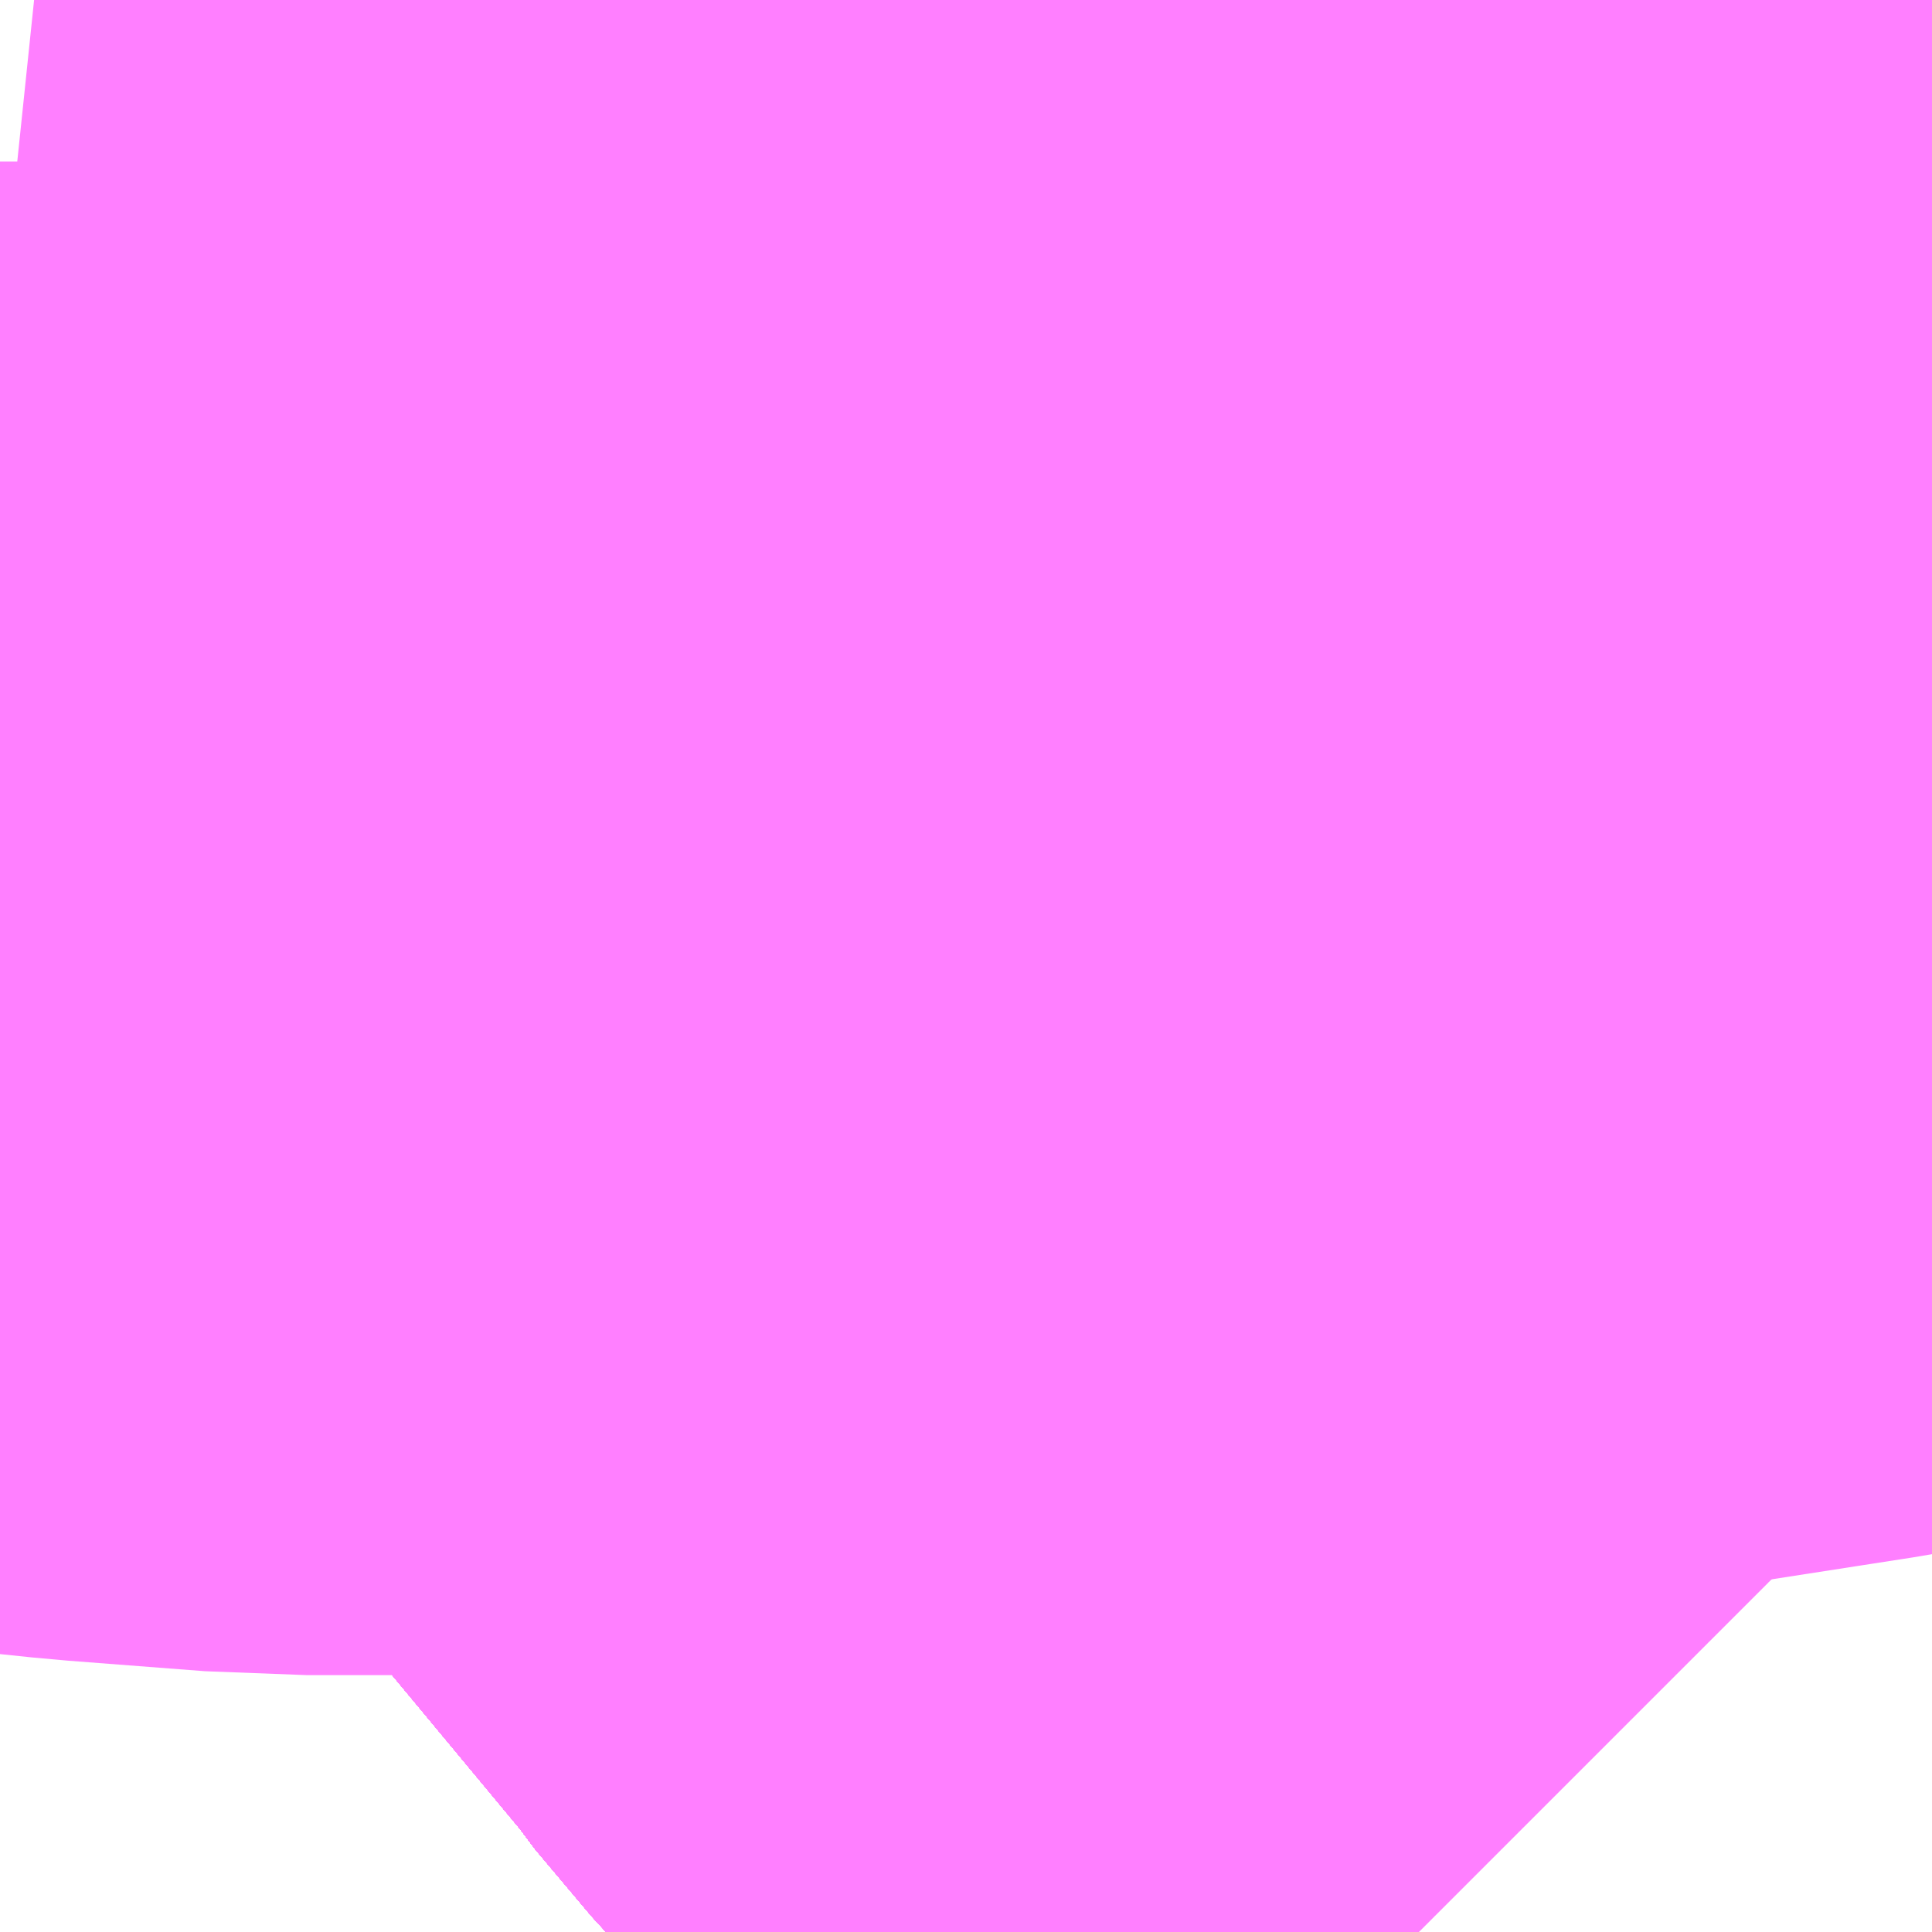 <?xml version="1.0" encoding="UTF-8"?>
<svg  xmlns="http://www.w3.org/2000/svg" xmlns:xlink="http://www.w3.org/1999/xlink" xmlns:go="http://purl.org/svgmap/profile" property="N07_001,N07_002,N07_003,N07_004,N07_005,N07_006,N07_007" viewBox="14108.093 -3922.668 0.549 0.549" go:dataArea="14108.09326171875 -3922.66845703125 0.54931640625 0.54931640625" >
<globalCoordinateSystem srsName="http://purl.org/crs/84" transform="matrix(100.0,0.0,0.0,-100.0,0.0,0.0)" />
<defs>
 <g id="p0" >
  <circle cx="0.0" cy="0.0" r="3" stroke="green" stroke-width="0.75" vector-effect="non-scaling-stroke" />
 </g>
</defs>
<g fill="none" fill-rule="evenodd" stroke="#FF00FF" stroke-width="0.75" opacity="0.5" vector-effect="non-scaling-stroke" stroke-linejoin="bevel" >
<path content="1,JRバス東北（株）,うみねこ号,1.0,1.0,1.0," xlink:title="1" d="M14108.643,-3922.266L14108.62,-3922.289L14108.62,-3922.289L14108.62,-3922.289L14108.62,-3922.289L14108.62,-3922.289L14108.62,-3922.289L14108.605,-3922.305L14108.605,-3922.305L14108.605,-3922.305L14108.605,-3922.305L14108.597,-3922.313L14108.596,-3922.314L14108.596,-3922.314L14108.596,-3922.314L14108.596,-3922.314L14108.596,-3922.314L14108.595,-3922.315L14108.578,-3922.334L14108.571,-3922.341L14108.567,-3922.345L14108.567,-3922.345L14108.567,-3922.345L14108.567,-3922.345L14108.567,-3922.345L14108.567,-3922.345L14108.567,-3922.345L14108.567,-3922.345L14108.567,-3922.345L14108.567,-3922.345L14108.567,-3922.346L14108.567,-3922.346L14108.548,-3922.365L14108.548,-3922.365L14108.548,-3922.365L14108.548,-3922.365L14108.548,-3922.365L14108.532,-3922.384L14108.53,-3922.387L14108.471,-3922.458L14108.424,-3922.516L14108.42,-3922.521L14108.411,-3922.533L14108.4,-3922.548L14108.395,-3922.554L14108.391,-3922.56L14108.386,-3922.567L14108.385,-3922.567L14108.385,-3922.567L14108.385,-3922.567L14108.385,-3922.568L14108.385,-3922.568L14108.38,-3922.575L14108.377,-3922.578L14108.377,-3922.578L14108.377,-3922.578L14108.377,-3922.578L14108.377,-3922.578L14108.377,-3922.578L14108.377,-3922.578L14108.377,-3922.578L14108.356,-3922.609L14108.355,-3922.61L14108.347,-3922.621L14108.346,-3922.622L14108.345,-3922.624L14108.345,-3922.624L14108.329,-3922.647L14108.329,-3922.647L14108.329,-3922.647L14108.328,-3922.649L14108.328,-3922.649L14108.328,-3922.649L14108.315,-3922.669"/>
<path content="1,JRバス東北（株）,けんじライナー号,1.0,1.0,1.0," xlink:title="1" d="M14108.643,-3922.266L14108.62,-3922.289L14108.62,-3922.289L14108.62,-3922.289L14108.62,-3922.289L14108.62,-3922.289L14108.62,-3922.289L14108.62,-3922.289L14108.605,-3922.305L14108.605,-3922.305L14108.605,-3922.305L14108.605,-3922.305L14108.597,-3922.313L14108.596,-3922.314L14108.596,-3922.314L14108.596,-3922.314L14108.596,-3922.314L14108.596,-3922.314L14108.595,-3922.315L14108.578,-3922.334L14108.571,-3922.341L14108.567,-3922.345L14108.567,-3922.345L14108.567,-3922.345L14108.567,-3922.345L14108.567,-3922.345L14108.567,-3922.345L14108.567,-3922.345L14108.567,-3922.345L14108.567,-3922.345L14108.567,-3922.345L14108.567,-3922.346L14108.567,-3922.346L14108.548,-3922.365L14108.548,-3922.365L14108.548,-3922.365L14108.548,-3922.365L14108.548,-3922.365L14108.532,-3922.384L14108.53,-3922.387L14108.471,-3922.458L14108.424,-3922.516L14108.42,-3922.521L14108.411,-3922.533L14108.4,-3922.548L14108.395,-3922.554L14108.391,-3922.56L14108.387,-3922.565L14108.387,-3922.565L14108.387,-3922.565L14108.387,-3922.565L14108.387,-3922.566L14108.386,-3922.566L14108.386,-3922.566L14108.386,-3922.566L14108.386,-3922.567L14108.385,-3922.567L14108.385,-3922.567L14108.385,-3922.567L14108.385,-3922.568L14108.385,-3922.568L14108.38,-3922.575L14108.377,-3922.578L14108.377,-3922.578L14108.377,-3922.578L14108.377,-3922.578L14108.377,-3922.578L14108.377,-3922.578L14108.377,-3922.578L14108.377,-3922.578L14108.377,-3922.579L14108.377,-3922.579L14108.377,-3922.579L14108.355,-3922.61L14108.349,-3922.619L14108.348,-3922.62L14108.348,-3922.62L14108.348,-3922.62L14108.348,-3922.62L14108.348,-3922.62L14108.348,-3922.62L14108.348,-3922.62L14108.348,-3922.62L14108.347,-3922.621L14108.347,-3922.621L14108.347,-3922.622L14108.346,-3922.623L14108.346,-3922.623L14108.346,-3922.623L14108.346,-3922.623L14108.345,-3922.624L14108.345,-3922.624L14108.345,-3922.624L14108.345,-3922.624L14108.344,-3922.625L14108.344,-3922.625L14108.344,-3922.625L14108.328,-3922.649L14108.328,-3922.649L14108.328,-3922.649L14108.328,-3922.649L14108.315,-3922.669"/>
<path content="1,JRバス東北（株）,アーバン号,3.2,4.0,4.0," xlink:title="1" d="M14108.643,-3922.266L14108.62,-3922.289L14108.62,-3922.289L14108.62,-3922.289L14108.62,-3922.289L14108.62,-3922.289L14108.62,-3922.289L14108.605,-3922.305L14108.605,-3922.305L14108.605,-3922.305L14108.605,-3922.305L14108.597,-3922.313L14108.596,-3922.314L14108.596,-3922.314L14108.596,-3922.314L14108.596,-3922.314L14108.596,-3922.314L14108.595,-3922.315L14108.578,-3922.334L14108.571,-3922.341L14108.567,-3922.345L14108.567,-3922.345L14108.567,-3922.345L14108.567,-3922.345L14108.567,-3922.345L14108.567,-3922.345L14108.567,-3922.345L14108.567,-3922.345L14108.567,-3922.345L14108.567,-3922.345L14108.567,-3922.346L14108.567,-3922.346L14108.548,-3922.365L14108.548,-3922.365L14108.548,-3922.365L14108.548,-3922.365L14108.548,-3922.365L14108.532,-3922.384L14108.53,-3922.387L14108.471,-3922.458L14108.424,-3922.516L14108.42,-3922.521L14108.411,-3922.533L14108.4,-3922.548L14108.395,-3922.554L14108.391,-3922.56L14108.386,-3922.567L14108.385,-3922.567L14108.385,-3922.567L14108.385,-3922.567L14108.385,-3922.568L14108.385,-3922.568L14108.38,-3922.575L14108.377,-3922.578L14108.377,-3922.578L14108.377,-3922.578L14108.377,-3922.578L14108.377,-3922.578L14108.377,-3922.578L14108.377,-3922.578L14108.377,-3922.578L14108.356,-3922.609L14108.355,-3922.61L14108.347,-3922.621L14108.346,-3922.622L14108.345,-3922.624L14108.345,-3922.624L14108.329,-3922.647L14108.329,-3922.647L14108.329,-3922.647L14108.328,-3922.649L14108.328,-3922.649L14108.328,-3922.649L14108.315,-3922.669"/>
<path content="1,JRバス東北（株）,キャッスル号,3.0,3.0,3.0," xlink:title="1" d="M14108.643,-3922.266L14108.62,-3922.289L14108.62,-3922.289L14108.62,-3922.289L14108.62,-3922.289L14108.62,-3922.289L14108.62,-3922.289L14108.605,-3922.305L14108.605,-3922.305L14108.605,-3922.305L14108.605,-3922.305L14108.597,-3922.313L14108.596,-3922.314L14108.596,-3922.314L14108.596,-3922.314L14108.596,-3922.314L14108.596,-3922.314L14108.595,-3922.315L14108.578,-3922.334L14108.571,-3922.341L14108.567,-3922.345L14108.567,-3922.345L14108.567,-3922.345L14108.567,-3922.345L14108.567,-3922.345L14108.567,-3922.345L14108.567,-3922.345L14108.567,-3922.345L14108.567,-3922.345L14108.567,-3922.345L14108.567,-3922.346L14108.567,-3922.346L14108.548,-3922.365L14108.548,-3922.365L14108.548,-3922.365L14108.548,-3922.365L14108.548,-3922.365L14108.532,-3922.384L14108.53,-3922.387L14108.471,-3922.458L14108.424,-3922.516L14108.42,-3922.521L14108.411,-3922.533L14108.4,-3922.548L14108.395,-3922.554L14108.391,-3922.56L14108.386,-3922.567L14108.385,-3922.567L14108.385,-3922.567L14108.385,-3922.567L14108.385,-3922.568L14108.385,-3922.568L14108.38,-3922.575L14108.377,-3922.578L14108.377,-3922.578L14108.377,-3922.578L14108.377,-3922.578L14108.377,-3922.578L14108.377,-3922.578L14108.377,-3922.578L14108.377,-3922.578L14108.356,-3922.609L14108.355,-3922.61L14108.347,-3922.621L14108.346,-3922.622L14108.345,-3922.624L14108.345,-3922.624L14108.329,-3922.647L14108.329,-3922.647L14108.329,-3922.647L14108.328,-3922.649L14108.328,-3922.649L14108.328,-3922.649L14108.315,-3922.669"/>
<path content="1,JRバス東北（株）,グリーンライナー号,2.0,2.0,2.0," xlink:title="1" d="M14108.643,-3922.266L14108.62,-3922.289L14108.62,-3922.289L14108.62,-3922.289L14108.62,-3922.289L14108.62,-3922.289L14108.62,-3922.289L14108.62,-3922.289L14108.605,-3922.305L14108.605,-3922.305L14108.605,-3922.305L14108.605,-3922.305L14108.597,-3922.313L14108.596,-3922.314L14108.596,-3922.314L14108.596,-3922.314L14108.596,-3922.314L14108.596,-3922.314L14108.595,-3922.315L14108.578,-3922.334L14108.571,-3922.341L14108.567,-3922.345L14108.567,-3922.345L14108.567,-3922.345L14108.567,-3922.345L14108.567,-3922.345L14108.567,-3922.345L14108.567,-3922.345L14108.567,-3922.345L14108.567,-3922.345L14108.567,-3922.345L14108.567,-3922.346L14108.567,-3922.346L14108.548,-3922.365L14108.548,-3922.365L14108.548,-3922.365L14108.548,-3922.365L14108.548,-3922.365L14108.532,-3922.384L14108.53,-3922.387L14108.471,-3922.458L14108.424,-3922.516L14108.42,-3922.521L14108.411,-3922.533L14108.4,-3922.548L14108.395,-3922.554L14108.391,-3922.56L14108.387,-3922.565L14108.387,-3922.565L14108.387,-3922.565L14108.387,-3922.565L14108.387,-3922.566L14108.386,-3922.566L14108.386,-3922.566L14108.386,-3922.566L14108.386,-3922.567L14108.385,-3922.567L14108.385,-3922.567L14108.385,-3922.567L14108.385,-3922.568L14108.385,-3922.568L14108.377,-3922.578L14108.377,-3922.578L14108.377,-3922.578L14108.377,-3922.578L14108.377,-3922.578L14108.377,-3922.578L14108.377,-3922.578L14108.377,-3922.578L14108.377,-3922.578L14108.377,-3922.578L14108.377,-3922.579L14108.377,-3922.579L14108.377,-3922.579L14108.355,-3922.61L14108.349,-3922.619L14108.348,-3922.62L14108.348,-3922.62L14108.348,-3922.62L14108.348,-3922.62L14108.348,-3922.62L14108.348,-3922.62L14108.348,-3922.62L14108.348,-3922.62L14108.347,-3922.621L14108.347,-3922.621L14108.347,-3922.622L14108.346,-3922.623L14108.346,-3922.623L14108.346,-3922.623L14108.346,-3922.623L14108.345,-3922.624L14108.345,-3922.624L14108.345,-3922.624L14108.345,-3922.624L14108.344,-3922.625L14108.344,-3922.625L14108.344,-3922.625L14108.328,-3922.649L14108.328,-3922.649L14108.328,-3922.649L14108.328,-3922.649L14108.315,-3922.669"/>
<path content="1,JRバス東北（株）,ドリーム盛岡・らくちん号,2.2,3.0,3.0," xlink:title="1" d="M14108.643,-3922.266L14108.62,-3922.289L14108.62,-3922.289L14108.62,-3922.289L14108.62,-3922.289L14108.62,-3922.289L14108.62,-3922.289L14108.605,-3922.305L14108.605,-3922.305L14108.605,-3922.305L14108.605,-3922.305L14108.597,-3922.313L14108.596,-3922.314L14108.596,-3922.314L14108.596,-3922.314L14108.596,-3922.314L14108.596,-3922.314L14108.595,-3922.315L14108.578,-3922.334L14108.571,-3922.341L14108.567,-3922.345L14108.567,-3922.345L14108.567,-3922.345L14108.567,-3922.345L14108.567,-3922.345L14108.567,-3922.345L14108.567,-3922.345L14108.567,-3922.345L14108.567,-3922.345L14108.567,-3922.345L14108.567,-3922.346L14108.567,-3922.346L14108.548,-3922.365L14108.548,-3922.365L14108.548,-3922.365L14108.548,-3922.365L14108.548,-3922.365L14108.532,-3922.384L14108.53,-3922.387L14108.471,-3922.458L14108.424,-3922.516L14108.42,-3922.521L14108.411,-3922.533L14108.4,-3922.548L14108.395,-3922.554L14108.391,-3922.56L14108.386,-3922.567L14108.385,-3922.567L14108.385,-3922.567L14108.385,-3922.567L14108.385,-3922.568L14108.385,-3922.568L14108.38,-3922.575L14108.377,-3922.578L14108.377,-3922.578L14108.377,-3922.578L14108.377,-3922.578L14108.377,-3922.578L14108.377,-3922.578L14108.377,-3922.578L14108.377,-3922.578L14108.356,-3922.609L14108.355,-3922.61L14108.347,-3922.621L14108.346,-3922.622L14108.345,-3922.624L14108.345,-3922.624L14108.329,-3922.647L14108.329,-3922.647L14108.329,-3922.647L14108.328,-3922.649L14108.328,-3922.649L14108.328,-3922.649L14108.315,-3922.669"/>
<path content="1,JRバス東北（株）,ドリーム秋田・横浜号,1.0,1.0,1.0," xlink:title="1" d="M14108.315,-3922.669L14108.328,-3922.649L14108.328,-3922.649L14108.328,-3922.649L14108.328,-3922.649L14108.344,-3922.625L14108.344,-3922.625L14108.344,-3922.625L14108.345,-3922.624L14108.345,-3922.624L14108.345,-3922.624L14108.345,-3922.624L14108.346,-3922.623L14108.346,-3922.623L14108.346,-3922.623L14108.346,-3922.623L14108.347,-3922.622L14108.347,-3922.621L14108.347,-3922.621L14108.348,-3922.62L14108.348,-3922.62L14108.348,-3922.62L14108.348,-3922.62L14108.348,-3922.62L14108.348,-3922.62L14108.348,-3922.62L14108.348,-3922.62L14108.349,-3922.619L14108.355,-3922.61L14108.377,-3922.579L14108.377,-3922.579L14108.377,-3922.579L14108.377,-3922.578L14108.377,-3922.578L14108.377,-3922.578L14108.377,-3922.578L14108.377,-3922.578L14108.377,-3922.578L14108.377,-3922.578L14108.377,-3922.578L14108.377,-3922.578L14108.377,-3922.578L14108.385,-3922.568L14108.385,-3922.568L14108.385,-3922.567L14108.385,-3922.567L14108.385,-3922.567L14108.386,-3922.567L14108.386,-3922.566L14108.386,-3922.566L14108.386,-3922.566L14108.387,-3922.566L14108.387,-3922.565L14108.387,-3922.565L14108.387,-3922.565L14108.387,-3922.565L14108.391,-3922.56L14108.395,-3922.554L14108.4,-3922.548L14108.411,-3922.533L14108.42,-3922.521L14108.424,-3922.516L14108.471,-3922.458L14108.53,-3922.387L14108.532,-3922.384L14108.548,-3922.365L14108.548,-3922.365L14108.548,-3922.365L14108.548,-3922.365L14108.548,-3922.365L14108.567,-3922.346L14108.567,-3922.346L14108.567,-3922.345L14108.567,-3922.345L14108.567,-3922.345L14108.567,-3922.345L14108.567,-3922.345L14108.567,-3922.345L14108.567,-3922.345L14108.567,-3922.345L14108.567,-3922.345L14108.567,-3922.345L14108.571,-3922.341L14108.578,-3922.334L14108.595,-3922.315L14108.596,-3922.314L14108.596,-3922.314L14108.596,-3922.314L14108.596,-3922.314L14108.596,-3922.314L14108.597,-3922.313L14108.605,-3922.305L14108.605,-3922.305L14108.605,-3922.305L14108.605,-3922.305L14108.62,-3922.289L14108.62,-3922.289L14108.62,-3922.289L14108.62,-3922.289L14108.62,-3922.289L14108.62,-3922.289L14108.62,-3922.289L14108.643,-3922.266"/>
<path content="1,JRバス東北（株）,ブルーシティ号,1.5,1.5,1.5," xlink:title="1" d="M14108.643,-3922.266L14108.62,-3922.289L14108.62,-3922.289L14108.62,-3922.289L14108.62,-3922.289L14108.62,-3922.289L14108.62,-3922.289L14108.605,-3922.305L14108.605,-3922.305L14108.605,-3922.305L14108.605,-3922.305L14108.597,-3922.313L14108.596,-3922.314L14108.596,-3922.314L14108.596,-3922.314L14108.596,-3922.314L14108.596,-3922.314L14108.595,-3922.315L14108.578,-3922.334L14108.571,-3922.341L14108.567,-3922.345L14108.567,-3922.345L14108.567,-3922.345L14108.567,-3922.345L14108.567,-3922.345L14108.567,-3922.345L14108.567,-3922.345L14108.567,-3922.345L14108.567,-3922.345L14108.567,-3922.345L14108.567,-3922.346L14108.567,-3922.346L14108.548,-3922.365L14108.548,-3922.365L14108.548,-3922.365L14108.548,-3922.365L14108.548,-3922.365L14108.532,-3922.384L14108.53,-3922.387L14108.471,-3922.458L14108.424,-3922.516L14108.42,-3922.521L14108.411,-3922.533L14108.4,-3922.548L14108.395,-3922.554L14108.391,-3922.56L14108.386,-3922.567L14108.385,-3922.567L14108.385,-3922.567L14108.385,-3922.567L14108.385,-3922.568L14108.385,-3922.568L14108.38,-3922.575L14108.377,-3922.578L14108.377,-3922.578L14108.377,-3922.578L14108.377,-3922.578L14108.377,-3922.578L14108.377,-3922.578L14108.377,-3922.578L14108.377,-3922.578L14108.356,-3922.609L14108.355,-3922.61L14108.347,-3922.621L14108.346,-3922.622L14108.345,-3922.624L14108.345,-3922.624L14108.329,-3922.647L14108.329,-3922.647L14108.329,-3922.647L14108.328,-3922.649L14108.328,-3922.649L14108.328,-3922.649L14108.315,-3922.669"/>
<path content="1,JRバス東北（株）,ラ・フォーレ号,1.0,1.0,1.0," xlink:title="1" d="M14108.643,-3922.266L14108.62,-3922.289L14108.62,-3922.289L14108.62,-3922.289L14108.62,-3922.289L14108.62,-3922.289L14108.62,-3922.289L14108.605,-3922.305L14108.605,-3922.305L14108.605,-3922.305L14108.605,-3922.305L14108.597,-3922.313L14108.596,-3922.314L14108.596,-3922.314L14108.596,-3922.314L14108.596,-3922.314L14108.596,-3922.314L14108.595,-3922.315L14108.578,-3922.334L14108.571,-3922.341L14108.567,-3922.345L14108.567,-3922.345L14108.567,-3922.345L14108.567,-3922.345L14108.567,-3922.345L14108.567,-3922.345L14108.567,-3922.345L14108.567,-3922.345L14108.567,-3922.345L14108.567,-3922.345L14108.567,-3922.346L14108.567,-3922.346L14108.548,-3922.365L14108.548,-3922.365L14108.548,-3922.365L14108.548,-3922.365L14108.548,-3922.365L14108.532,-3922.384L14108.53,-3922.387L14108.471,-3922.458L14108.424,-3922.516L14108.42,-3922.521L14108.411,-3922.533L14108.4,-3922.548L14108.395,-3922.554L14108.391,-3922.56L14108.386,-3922.567L14108.385,-3922.567L14108.385,-3922.567L14108.385,-3922.567L14108.385,-3922.568L14108.385,-3922.568L14108.38,-3922.575L14108.377,-3922.578L14108.377,-3922.578L14108.377,-3922.578L14108.377,-3922.578L14108.377,-3922.578L14108.377,-3922.578L14108.377,-3922.578L14108.377,-3922.578L14108.356,-3922.609L14108.355,-3922.61L14108.347,-3922.621L14108.346,-3922.622L14108.345,-3922.624L14108.345,-3922.624L14108.329,-3922.647L14108.329,-3922.647L14108.329,-3922.647L14108.328,-3922.649L14108.328,-3922.649L14108.328,-3922.649L14108.315,-3922.669"/>
<path content="1,JRバス東北（株）,仙台～大館線,1.0,1.0,1.0," xlink:title="1" d="M14108.643,-3922.266L14108.62,-3922.289L14108.62,-3922.289L14108.62,-3922.289L14108.62,-3922.289L14108.62,-3922.289L14108.62,-3922.289L14108.605,-3922.305L14108.605,-3922.305L14108.605,-3922.305L14108.605,-3922.305L14108.597,-3922.313L14108.596,-3922.314L14108.596,-3922.314L14108.596,-3922.314L14108.596,-3922.314L14108.596,-3922.314L14108.595,-3922.315L14108.578,-3922.334L14108.571,-3922.341L14108.567,-3922.345L14108.567,-3922.345L14108.567,-3922.345L14108.567,-3922.345L14108.567,-3922.345L14108.567,-3922.345L14108.567,-3922.345L14108.567,-3922.345L14108.567,-3922.345L14108.567,-3922.345L14108.567,-3922.346L14108.567,-3922.346L14108.548,-3922.365L14108.548,-3922.365L14108.548,-3922.365L14108.548,-3922.365L14108.548,-3922.365L14108.532,-3922.384L14108.53,-3922.387L14108.471,-3922.458L14108.424,-3922.516L14108.42,-3922.521L14108.411,-3922.533L14108.4,-3922.548L14108.395,-3922.554L14108.391,-3922.56L14108.386,-3922.567L14108.385,-3922.567L14108.385,-3922.567L14108.385,-3922.567L14108.385,-3922.568L14108.385,-3922.568L14108.38,-3922.575L14108.377,-3922.578L14108.377,-3922.578L14108.377,-3922.578L14108.377,-3922.578L14108.377,-3922.578L14108.377,-3922.578L14108.377,-3922.578L14108.377,-3922.578L14108.356,-3922.609L14108.355,-3922.61L14108.347,-3922.621L14108.346,-3922.622L14108.345,-3922.624L14108.345,-3922.624L14108.329,-3922.647L14108.329,-3922.647L14108.329,-3922.647L14108.328,-3922.649L14108.328,-3922.649L14108.328,-3922.649L14108.315,-3922.669"/>
<path content="1,JRバス東北（株）,仙秋号,2.0,2.0,2.0," xlink:title="1" d="M14108.643,-3922.266L14108.62,-3922.289L14108.62,-3922.289L14108.62,-3922.289L14108.62,-3922.289L14108.62,-3922.289L14108.62,-3922.289L14108.62,-3922.289L14108.605,-3922.305L14108.605,-3922.305L14108.605,-3922.305L14108.605,-3922.305L14108.597,-3922.313L14108.596,-3922.314L14108.596,-3922.314L14108.596,-3922.314L14108.596,-3922.314L14108.596,-3922.314L14108.595,-3922.315L14108.578,-3922.334L14108.571,-3922.341L14108.567,-3922.345L14108.567,-3922.345L14108.567,-3922.345L14108.567,-3922.345L14108.567,-3922.345L14108.567,-3922.345L14108.567,-3922.345L14108.567,-3922.345L14108.567,-3922.345L14108.567,-3922.345L14108.567,-3922.346L14108.567,-3922.346L14108.548,-3922.365L14108.548,-3922.365L14108.548,-3922.365L14108.548,-3922.365L14108.548,-3922.365L14108.532,-3922.384L14108.53,-3922.387L14108.471,-3922.458L14108.424,-3922.516L14108.42,-3922.521L14108.411,-3922.533L14108.4,-3922.548L14108.395,-3922.554L14108.391,-3922.56L14108.387,-3922.565L14108.387,-3922.565L14108.387,-3922.565L14108.387,-3922.565L14108.387,-3922.566L14108.386,-3922.566L14108.386,-3922.566L14108.386,-3922.566L14108.386,-3922.567L14108.385,-3922.567L14108.385,-3922.567L14108.385,-3922.567L14108.385,-3922.568L14108.385,-3922.568L14108.377,-3922.578L14108.377,-3922.578L14108.377,-3922.578L14108.377,-3922.578L14108.377,-3922.578L14108.377,-3922.578L14108.377,-3922.578L14108.377,-3922.578L14108.377,-3922.578L14108.377,-3922.578L14108.377,-3922.579L14108.377,-3922.579L14108.377,-3922.579L14108.355,-3922.61L14108.349,-3922.619L14108.348,-3922.62L14108.348,-3922.62L14108.348,-3922.62L14108.348,-3922.62L14108.348,-3922.62L14108.348,-3922.62L14108.348,-3922.62L14108.348,-3922.62L14108.347,-3922.621L14108.347,-3922.621L14108.347,-3922.622L14108.346,-3922.623L14108.346,-3922.623L14108.346,-3922.623L14108.346,-3922.623L14108.345,-3922.624L14108.345,-3922.624L14108.345,-3922.624L14108.345,-3922.624L14108.344,-3922.625L14108.344,-3922.625L14108.344,-3922.625L14108.328,-3922.649L14108.328,-3922.649L14108.328,-3922.649L14108.328,-3922.649L14108.315,-3922.669"/>
<path content="1,JRバス関東（株）,ドリーム盛岡号,2.2,3.0,3.0," xlink:title="1" d="M14108.643,-3922.266L14108.62,-3922.289L14108.62,-3922.289L14108.62,-3922.289L14108.62,-3922.289L14108.62,-3922.289L14108.62,-3922.289L14108.605,-3922.305L14108.605,-3922.305L14108.605,-3922.305L14108.605,-3922.305L14108.597,-3922.313L14108.596,-3922.314L14108.596,-3922.314L14108.596,-3922.314L14108.596,-3922.314L14108.596,-3922.314L14108.595,-3922.315L14108.578,-3922.334L14108.571,-3922.341L14108.567,-3922.345L14108.567,-3922.345L14108.567,-3922.345L14108.567,-3922.345L14108.567,-3922.345L14108.567,-3922.345L14108.567,-3922.345L14108.567,-3922.345L14108.567,-3922.345L14108.567,-3922.345L14108.567,-3922.346L14108.567,-3922.346L14108.548,-3922.365L14108.548,-3922.365L14108.548,-3922.365L14108.548,-3922.365L14108.548,-3922.365L14108.532,-3922.384L14108.53,-3922.387L14108.471,-3922.458L14108.424,-3922.516L14108.42,-3922.521L14108.411,-3922.533L14108.4,-3922.548L14108.395,-3922.554L14108.391,-3922.56L14108.386,-3922.567L14108.385,-3922.567L14108.385,-3922.567L14108.385,-3922.567L14108.385,-3922.568L14108.385,-3922.568L14108.38,-3922.575L14108.377,-3922.578L14108.377,-3922.578L14108.377,-3922.578L14108.377,-3922.578L14108.377,-3922.578L14108.377,-3922.578L14108.377,-3922.578L14108.377,-3922.578L14108.356,-3922.609L14108.355,-3922.61L14108.347,-3922.621L14108.346,-3922.622L14108.345,-3922.624L14108.345,-3922.624L14108.329,-3922.647L14108.329,-3922.647L14108.329,-3922.647L14108.328,-3922.649L14108.328,-3922.649L14108.328,-3922.649L14108.315,-3922.669"/>
<path content="1,京浜急行バス（株）,ノクターン号,3.4,4.0,4.0," xlink:title="1" d="M14108.643,-3922.266L14108.62,-3922.289L14108.62,-3922.289L14108.62,-3922.289L14108.62,-3922.289L14108.62,-3922.289L14108.62,-3922.289L14108.62,-3922.289L14108.605,-3922.305L14108.605,-3922.305L14108.605,-3922.305L14108.605,-3922.305L14108.597,-3922.313L14108.596,-3922.314L14108.596,-3922.314L14108.596,-3922.314L14108.596,-3922.314L14108.596,-3922.314L14108.595,-3922.315L14108.578,-3922.334L14108.571,-3922.341L14108.567,-3922.345L14108.567,-3922.345L14108.567,-3922.345L14108.567,-3922.345L14108.567,-3922.345L14108.567,-3922.345L14108.567,-3922.345L14108.567,-3922.345L14108.567,-3922.345L14108.567,-3922.345L14108.567,-3922.346L14108.567,-3922.346L14108.548,-3922.365L14108.548,-3922.365L14108.548,-3922.365L14108.548,-3922.365L14108.548,-3922.365L14108.532,-3922.384L14108.53,-3922.387L14108.471,-3922.458L14108.424,-3922.516L14108.42,-3922.521L14108.411,-3922.533L14108.4,-3922.548L14108.395,-3922.554L14108.391,-3922.56L14108.387,-3922.565L14108.387,-3922.565L14108.387,-3922.565L14108.387,-3922.565L14108.387,-3922.566L14108.386,-3922.566L14108.386,-3922.566L14108.386,-3922.566L14108.386,-3922.567L14108.385,-3922.567L14108.385,-3922.567L14108.385,-3922.567L14108.385,-3922.568L14108.385,-3922.568L14108.377,-3922.578L14108.377,-3922.578L14108.377,-3922.578L14108.377,-3922.578L14108.377,-3922.578L14108.377,-3922.578L14108.377,-3922.578L14108.377,-3922.578L14108.377,-3922.578L14108.377,-3922.578L14108.377,-3922.579L14108.377,-3922.579L14108.377,-3922.579L14108.355,-3922.61L14108.349,-3922.619L14108.348,-3922.62L14108.348,-3922.62L14108.348,-3922.62L14108.348,-3922.62L14108.348,-3922.62L14108.348,-3922.62L14108.348,-3922.62L14108.348,-3922.62L14108.347,-3922.621L14108.347,-3922.621L14108.347,-3922.622L14108.346,-3922.623L14108.346,-3922.623L14108.346,-3922.623L14108.346,-3922.623L14108.345,-3922.624L14108.345,-3922.624L14108.345,-3922.624L14108.345,-3922.624L14108.344,-3922.625L14108.344,-3922.625L14108.344,-3922.625L14108.328,-3922.649L14108.328,-3922.649L14108.328,-3922.649L14108.328,-3922.649L14108.315,-3922.669"/>
<path content="1,京浜急行バス（株）,ビーム号,1.0,1.0,1.0," xlink:title="1" d="M14108.315,-3922.669L14108.328,-3922.649L14108.328,-3922.649L14108.328,-3922.649L14108.329,-3922.647L14108.329,-3922.647L14108.329,-3922.647L14108.345,-3922.624L14108.345,-3922.624L14108.346,-3922.622L14108.347,-3922.621L14108.355,-3922.61L14108.356,-3922.609L14108.377,-3922.578L14108.377,-3922.578L14108.377,-3922.578L14108.377,-3922.578L14108.377,-3922.578L14108.377,-3922.578L14108.377,-3922.578L14108.377,-3922.578L14108.38,-3922.575L14108.385,-3922.568L14108.385,-3922.568L14108.385,-3922.567L14108.385,-3922.567L14108.385,-3922.567L14108.386,-3922.567L14108.391,-3922.56L14108.395,-3922.554L14108.4,-3922.548L14108.411,-3922.533L14108.42,-3922.521L14108.424,-3922.516L14108.471,-3922.458L14108.53,-3922.387L14108.532,-3922.384L14108.548,-3922.365L14108.548,-3922.365L14108.548,-3922.365L14108.548,-3922.365L14108.548,-3922.365L14108.567,-3922.346L14108.567,-3922.346L14108.567,-3922.345L14108.567,-3922.345L14108.567,-3922.345L14108.567,-3922.345L14108.567,-3922.345L14108.567,-3922.345L14108.567,-3922.345L14108.567,-3922.345L14108.567,-3922.345L14108.567,-3922.345L14108.571,-3922.341L14108.578,-3922.334L14108.595,-3922.315L14108.596,-3922.314L14108.596,-3922.314L14108.596,-3922.314L14108.596,-3922.314L14108.596,-3922.314L14108.597,-3922.313L14108.605,-3922.305L14108.605,-3922.305L14108.605,-3922.305L14108.605,-3922.305L14108.62,-3922.289L14108.62,-3922.289L14108.62,-3922.289L14108.62,-3922.289L14108.62,-3922.289L14108.62,-3922.289L14108.643,-3922.266"/>
<path content="1,十和田観光電鉄（株）,うみねこ号,4.0,4.0,4.0," xlink:title="1" d="M14108.315,-3922.669L14108.328,-3922.649L14108.328,-3922.649L14108.328,-3922.649L14108.329,-3922.647L14108.329,-3922.647L14108.329,-3922.647L14108.345,-3922.624L14108.345,-3922.624L14108.346,-3922.622L14108.347,-3922.621L14108.355,-3922.61L14108.356,-3922.609L14108.377,-3922.578L14108.377,-3922.578L14108.377,-3922.578L14108.377,-3922.578L14108.377,-3922.578L14108.377,-3922.578L14108.377,-3922.578L14108.377,-3922.578L14108.38,-3922.575L14108.385,-3922.568L14108.385,-3922.568L14108.385,-3922.567L14108.385,-3922.567L14108.385,-3922.567L14108.386,-3922.567L14108.391,-3922.56L14108.395,-3922.554L14108.4,-3922.548L14108.411,-3922.533L14108.42,-3922.521L14108.424,-3922.516L14108.471,-3922.458L14108.53,-3922.387L14108.532,-3922.384L14108.548,-3922.365L14108.548,-3922.365L14108.548,-3922.365L14108.548,-3922.365L14108.548,-3922.365L14108.567,-3922.346L14108.567,-3922.346L14108.567,-3922.345L14108.567,-3922.345L14108.567,-3922.345L14108.567,-3922.345L14108.567,-3922.345L14108.567,-3922.345L14108.567,-3922.345L14108.567,-3922.345L14108.567,-3922.345L14108.567,-3922.345L14108.571,-3922.341L14108.578,-3922.334L14108.595,-3922.315L14108.596,-3922.314L14108.596,-3922.314L14108.596,-3922.314L14108.596,-3922.314L14108.596,-3922.314L14108.597,-3922.313L14108.605,-3922.305L14108.605,-3922.305L14108.605,-3922.305L14108.605,-3922.305L14108.62,-3922.289L14108.62,-3922.289L14108.62,-3922.289L14108.62,-3922.289L14108.62,-3922.289L14108.62,-3922.289L14108.643,-3922.266"/>
<path content="1,十和田観光電鉄（株）,シリウス号,1.0,1.0,1.0," xlink:title="1" d="M14108.315,-3922.669L14108.328,-3922.649L14108.328,-3922.649L14108.328,-3922.649L14108.329,-3922.647L14108.329,-3922.647L14108.329,-3922.647L14108.345,-3922.624L14108.345,-3922.624L14108.346,-3922.622L14108.347,-3922.621L14108.355,-3922.61L14108.356,-3922.609L14108.377,-3922.578L14108.377,-3922.578L14108.377,-3922.578L14108.377,-3922.578L14108.377,-3922.578L14108.377,-3922.578L14108.377,-3922.578L14108.377,-3922.578L14108.38,-3922.575L14108.385,-3922.568L14108.385,-3922.568L14108.385,-3922.567L14108.385,-3922.567L14108.385,-3922.567L14108.386,-3922.567L14108.391,-3922.56L14108.395,-3922.554L14108.4,-3922.548L14108.411,-3922.533L14108.42,-3922.521L14108.424,-3922.516L14108.471,-3922.458L14108.53,-3922.387L14108.532,-3922.384L14108.548,-3922.365L14108.548,-3922.365L14108.548,-3922.365L14108.548,-3922.365L14108.548,-3922.365L14108.567,-3922.346L14108.567,-3922.346L14108.567,-3922.345L14108.567,-3922.345L14108.567,-3922.345L14108.567,-3922.345L14108.567,-3922.345L14108.567,-3922.345L14108.567,-3922.345L14108.567,-3922.345L14108.567,-3922.345L14108.567,-3922.345L14108.571,-3922.341L14108.578,-3922.334L14108.595,-3922.315L14108.596,-3922.314L14108.596,-3922.314L14108.596,-3922.314L14108.596,-3922.314L14108.596,-3922.314L14108.597,-3922.313L14108.605,-3922.305L14108.605,-3922.305L14108.605,-3922.305L14108.605,-3922.305L14108.62,-3922.289L14108.62,-3922.289L14108.62,-3922.289L14108.62,-3922.289L14108.62,-3922.289L14108.62,-3922.289L14108.643,-3922.266"/>
<path content="1,十和田観光電鉄（株）,ブルーシティー号,6.0,6.0,6.0," xlink:title="1" d="M14108.315,-3922.669L14108.328,-3922.649L14108.328,-3922.649L14108.328,-3922.649L14108.329,-3922.647L14108.329,-3922.647L14108.329,-3922.647L14108.345,-3922.624L14108.345,-3922.624L14108.346,-3922.622L14108.347,-3922.621L14108.355,-3922.61L14108.356,-3922.609L14108.377,-3922.578L14108.377,-3922.578L14108.377,-3922.578L14108.377,-3922.578L14108.377,-3922.578L14108.377,-3922.578L14108.377,-3922.578L14108.377,-3922.578L14108.38,-3922.575L14108.385,-3922.568L14108.385,-3922.568L14108.385,-3922.567L14108.385,-3922.567L14108.385,-3922.567L14108.386,-3922.567L14108.391,-3922.56L14108.395,-3922.554L14108.4,-3922.548L14108.411,-3922.533L14108.42,-3922.521L14108.424,-3922.516L14108.471,-3922.458L14108.53,-3922.387L14108.532,-3922.384L14108.548,-3922.365L14108.548,-3922.365L14108.548,-3922.365L14108.548,-3922.365L14108.548,-3922.365L14108.567,-3922.346L14108.567,-3922.346L14108.567,-3922.345L14108.567,-3922.345L14108.567,-3922.345L14108.567,-3922.345L14108.567,-3922.345L14108.567,-3922.345L14108.567,-3922.345L14108.567,-3922.345L14108.567,-3922.345L14108.567,-3922.345L14108.571,-3922.341L14108.578,-3922.334L14108.595,-3922.315L14108.596,-3922.314L14108.596,-3922.314L14108.596,-3922.314L14108.596,-3922.314L14108.596,-3922.314L14108.597,-3922.313L14108.605,-3922.305L14108.605,-3922.305L14108.605,-3922.305L14108.605,-3922.305L14108.62,-3922.289L14108.62,-3922.289L14108.62,-3922.289L14108.62,-3922.289L14108.62,-3922.289L14108.62,-3922.289L14108.643,-3922.266"/>
<path content="1,南部バス（株）,うみねこ号　仙台→八戸,4.0,4.0,4.0," xlink:title="1" d="M14108.643,-3922.266L14108.62,-3922.289L14108.62,-3922.289L14108.62,-3922.289L14108.62,-3922.289L14108.62,-3922.289L14108.62,-3922.289L14108.605,-3922.305L14108.605,-3922.305L14108.605,-3922.305L14108.605,-3922.305L14108.597,-3922.313L14108.596,-3922.314L14108.596,-3922.314L14108.596,-3922.314L14108.596,-3922.314L14108.596,-3922.314L14108.595,-3922.315L14108.578,-3922.334L14108.571,-3922.341L14108.567,-3922.345L14108.567,-3922.345L14108.567,-3922.345L14108.567,-3922.345L14108.567,-3922.345L14108.567,-3922.345L14108.567,-3922.345L14108.567,-3922.345L14108.567,-3922.345L14108.567,-3922.345L14108.567,-3922.346L14108.567,-3922.346L14108.548,-3922.365L14108.548,-3922.365L14108.548,-3922.365L14108.548,-3922.365L14108.548,-3922.365L14108.532,-3922.384L14108.53,-3922.387L14108.471,-3922.458L14108.424,-3922.516L14108.42,-3922.521L14108.411,-3922.533L14108.4,-3922.548L14108.395,-3922.554L14108.391,-3922.56L14108.386,-3922.567L14108.385,-3922.567L14108.385,-3922.567L14108.385,-3922.567L14108.385,-3922.568L14108.385,-3922.568L14108.38,-3922.575L14108.377,-3922.578L14108.377,-3922.578L14108.377,-3922.578L14108.377,-3922.578L14108.377,-3922.578L14108.377,-3922.578L14108.377,-3922.578L14108.377,-3922.578L14108.356,-3922.609L14108.355,-3922.61L14108.347,-3922.621L14108.346,-3922.622L14108.345,-3922.624L14108.345,-3922.624L14108.329,-3922.647L14108.329,-3922.647L14108.329,-3922.647L14108.328,-3922.649L14108.328,-3922.649L14108.328,-3922.649L14108.315,-3922.669"/>
<path content="1,南部バス（株）,うみねこ号　八戸→仙台,4.0,4.0,4.0," xlink:title="1" d="M14108.315,-3922.669L14108.328,-3922.649L14108.328,-3922.649L14108.328,-3922.649L14108.329,-3922.647L14108.329,-3922.647L14108.329,-3922.647L14108.345,-3922.624L14108.345,-3922.624L14108.346,-3922.622L14108.347,-3922.621L14108.355,-3922.61L14108.356,-3922.609L14108.377,-3922.578L14108.377,-3922.578L14108.377,-3922.578L14108.377,-3922.578L14108.377,-3922.578L14108.377,-3922.578L14108.377,-3922.578L14108.377,-3922.578L14108.38,-3922.575L14108.385,-3922.568L14108.385,-3922.568L14108.385,-3922.567L14108.385,-3922.567L14108.385,-3922.567L14108.386,-3922.567L14108.391,-3922.56L14108.395,-3922.554L14108.4,-3922.548L14108.411,-3922.533L14108.42,-3922.521L14108.424,-3922.516L14108.471,-3922.458L14108.53,-3922.387L14108.532,-3922.384L14108.548,-3922.365L14108.548,-3922.365L14108.548,-3922.365L14108.548,-3922.365L14108.548,-3922.365L14108.567,-3922.346L14108.567,-3922.346L14108.567,-3922.345L14108.567,-3922.345L14108.567,-3922.345L14108.567,-3922.345L14108.567,-3922.345L14108.567,-3922.345L14108.567,-3922.345L14108.567,-3922.345L14108.567,-3922.345L14108.567,-3922.345L14108.571,-3922.341L14108.578,-3922.334L14108.595,-3922.315L14108.596,-3922.314L14108.596,-3922.314L14108.596,-3922.314L14108.596,-3922.314L14108.596,-3922.314L14108.597,-3922.313L14108.605,-3922.305L14108.605,-3922.305L14108.605,-3922.305L14108.605,-3922.305L14108.62,-3922.289L14108.62,-3922.289L14108.62,-3922.289L14108.62,-3922.289L14108.62,-3922.289L14108.62,-3922.289L14108.643,-3922.266"/>
<path content="1,国際興業（株）,シリウス号,1.0,1.0,1.0," xlink:title="1" d="M14108.643,-3922.266L14108.62,-3922.289L14108.62,-3922.289L14108.62,-3922.289L14108.62,-3922.289L14108.62,-3922.289L14108.62,-3922.289L14108.605,-3922.305L14108.605,-3922.305L14108.605,-3922.305L14108.605,-3922.305L14108.597,-3922.313L14108.596,-3922.314L14108.596,-3922.314L14108.596,-3922.314L14108.596,-3922.314L14108.596,-3922.314L14108.595,-3922.315L14108.578,-3922.334L14108.571,-3922.341L14108.567,-3922.345L14108.567,-3922.345L14108.567,-3922.345L14108.567,-3922.345L14108.567,-3922.345L14108.567,-3922.345L14108.567,-3922.345L14108.567,-3922.345L14108.567,-3922.345L14108.567,-3922.345L14108.567,-3922.346L14108.567,-3922.346L14108.548,-3922.365L14108.548,-3922.365L14108.548,-3922.365L14108.548,-3922.365L14108.548,-3922.365L14108.532,-3922.384L14108.53,-3922.387L14108.471,-3922.458L14108.424,-3922.516L14108.42,-3922.521L14108.411,-3922.533L14108.4,-3922.548L14108.395,-3922.554L14108.391,-3922.56L14108.386,-3922.567L14108.385,-3922.567L14108.385,-3922.567L14108.385,-3922.567L14108.385,-3922.568L14108.385,-3922.568L14108.38,-3922.575L14108.377,-3922.578L14108.377,-3922.578L14108.377,-3922.578L14108.377,-3922.578L14108.377,-3922.578L14108.377,-3922.578L14108.377,-3922.578L14108.377,-3922.578L14108.356,-3922.609L14108.355,-3922.61L14108.347,-3922.621L14108.346,-3922.622L14108.345,-3922.624L14108.345,-3922.624L14108.329,-3922.647L14108.329,-3922.647L14108.329,-3922.647L14108.328,-3922.649L14108.328,-3922.649L14108.328,-3922.649L14108.315,-3922.669"/>
<path content="1,国際興業（株）,ジュピター号,1.0,1.0,1.0," xlink:title="1" d="M14108.643,-3922.266L14108.62,-3922.289L14108.62,-3922.289L14108.62,-3922.289L14108.62,-3922.289L14108.62,-3922.289L14108.62,-3922.289L14108.605,-3922.305L14108.605,-3922.305L14108.605,-3922.305L14108.605,-3922.305L14108.597,-3922.313L14108.596,-3922.314L14108.596,-3922.314L14108.596,-3922.314L14108.596,-3922.314L14108.596,-3922.314L14108.595,-3922.315L14108.578,-3922.334L14108.571,-3922.341L14108.567,-3922.345L14108.567,-3922.345L14108.567,-3922.345L14108.567,-3922.345L14108.567,-3922.345L14108.567,-3922.345L14108.567,-3922.345L14108.567,-3922.345L14108.567,-3922.345L14108.567,-3922.345L14108.567,-3922.346L14108.567,-3922.346L14108.548,-3922.365L14108.548,-3922.365L14108.548,-3922.365L14108.548,-3922.365L14108.548,-3922.365L14108.532,-3922.384L14108.53,-3922.387L14108.471,-3922.458L14108.424,-3922.516L14108.42,-3922.521L14108.411,-3922.533L14108.4,-3922.548L14108.395,-3922.554L14108.391,-3922.56L14108.386,-3922.567L14108.385,-3922.567L14108.385,-3922.567L14108.385,-3922.567L14108.385,-3922.568L14108.385,-3922.568L14108.38,-3922.575L14108.377,-3922.578L14108.377,-3922.578L14108.377,-3922.578L14108.377,-3922.578L14108.377,-3922.578L14108.377,-3922.578L14108.377,-3922.578L14108.377,-3922.578L14108.356,-3922.609L14108.355,-3922.61L14108.347,-3922.621L14108.346,-3922.622L14108.345,-3922.624L14108.345,-3922.624L14108.329,-3922.647L14108.329,-3922.647L14108.329,-3922.647L14108.328,-3922.649L14108.328,-3922.649L14108.328,-3922.649L14108.315,-3922.669"/>
<path content="1,国際興業（株）,ドリーム盛岡（らくちん）号,2.2,3.0,3.0," xlink:title="1" d="M14108.643,-3922.266L14108.62,-3922.289L14108.62,-3922.289L14108.62,-3922.289L14108.62,-3922.289L14108.62,-3922.289L14108.62,-3922.289L14108.605,-3922.305L14108.605,-3922.305L14108.605,-3922.305L14108.605,-3922.305L14108.597,-3922.313L14108.596,-3922.314L14108.596,-3922.314L14108.596,-3922.314L14108.596,-3922.314L14108.596,-3922.314L14108.595,-3922.315L14108.578,-3922.334L14108.571,-3922.341L14108.567,-3922.345L14108.567,-3922.345L14108.567,-3922.345L14108.567,-3922.345L14108.567,-3922.345L14108.567,-3922.345L14108.567,-3922.345L14108.567,-3922.345L14108.567,-3922.345L14108.567,-3922.345L14108.567,-3922.346L14108.567,-3922.346L14108.548,-3922.365L14108.548,-3922.365L14108.548,-3922.365L14108.548,-3922.365L14108.548,-3922.365L14108.532,-3922.384L14108.53,-3922.387L14108.471,-3922.458L14108.424,-3922.516L14108.42,-3922.521L14108.411,-3922.533L14108.4,-3922.548L14108.395,-3922.554L14108.391,-3922.56L14108.386,-3922.567L14108.385,-3922.567L14108.385,-3922.567L14108.385,-3922.567L14108.385,-3922.568L14108.385,-3922.568L14108.38,-3922.575L14108.377,-3922.578L14108.377,-3922.578L14108.377,-3922.578L14108.377,-3922.578L14108.377,-3922.578L14108.377,-3922.578L14108.377,-3922.578L14108.377,-3922.578L14108.356,-3922.609L14108.355,-3922.61L14108.347,-3922.621L14108.346,-3922.622L14108.345,-3922.624L14108.345,-3922.624L14108.329,-3922.647L14108.329,-3922.647L14108.329,-3922.647L14108.328,-3922.649L14108.328,-3922.649L14108.328,-3922.649L14108.315,-3922.669"/>
<path content="1,国際興業（株）,遠野・釜石号,1.0,1.0,1.0," xlink:title="1" d="M14108.643,-3922.266L14108.62,-3922.289L14108.62,-3922.289L14108.62,-3922.289L14108.62,-3922.289L14108.62,-3922.289L14108.62,-3922.289L14108.62,-3922.289L14108.605,-3922.305L14108.605,-3922.305L14108.605,-3922.305L14108.605,-3922.305L14108.597,-3922.313L14108.596,-3922.314L14108.596,-3922.314L14108.596,-3922.314L14108.596,-3922.314L14108.596,-3922.314L14108.595,-3922.315L14108.578,-3922.334L14108.571,-3922.341L14108.567,-3922.345L14108.567,-3922.345L14108.567,-3922.345L14108.567,-3922.345L14108.567,-3922.345L14108.567,-3922.345L14108.567,-3922.345L14108.567,-3922.345L14108.567,-3922.345L14108.567,-3922.345L14108.567,-3922.346L14108.567,-3922.346L14108.548,-3922.365L14108.548,-3922.365L14108.548,-3922.365L14108.548,-3922.365L14108.548,-3922.365L14108.532,-3922.384L14108.53,-3922.387L14108.471,-3922.458L14108.424,-3922.516L14108.42,-3922.521L14108.411,-3922.533L14108.4,-3922.548L14108.395,-3922.554L14108.391,-3922.56L14108.387,-3922.565L14108.387,-3922.565L14108.387,-3922.565L14108.387,-3922.565L14108.387,-3922.566L14108.386,-3922.566L14108.386,-3922.566L14108.386,-3922.566L14108.386,-3922.567L14108.385,-3922.567L14108.385,-3922.567L14108.385,-3922.567L14108.385,-3922.568L14108.385,-3922.568L14108.377,-3922.578L14108.377,-3922.578L14108.377,-3922.578L14108.377,-3922.578L14108.377,-3922.578L14108.377,-3922.578L14108.377,-3922.578L14108.377,-3922.578L14108.377,-3922.578L14108.377,-3922.578L14108.377,-3922.579L14108.377,-3922.579L14108.377,-3922.579L14108.355,-3922.61L14108.349,-3922.619L14108.348,-3922.62L14108.348,-3922.62L14108.348,-3922.62L14108.348,-3922.62L14108.348,-3922.62L14108.348,-3922.62L14108.348,-3922.62L14108.348,-3922.62L14108.347,-3922.621L14108.347,-3922.621L14108.347,-3922.622L14108.346,-3922.623L14108.346,-3922.623L14108.346,-3922.623L14108.346,-3922.623L14108.345,-3922.624L14108.345,-3922.624L14108.345,-3922.624L14108.345,-3922.624L14108.344,-3922.625L14108.344,-3922.625L14108.344,-3922.625L14108.328,-3922.649L14108.328,-3922.649L14108.328,-3922.649L14108.328,-3922.649L14108.315,-3922.669"/>
<path content="1,宮城交通（株）,うみねこ,1.0,1.0,1.0," xlink:title="1" d="M14108.643,-3922.266L14108.62,-3922.289L14108.62,-3922.289L14108.62,-3922.289L14108.62,-3922.289L14108.62,-3922.289L14108.62,-3922.289L14108.605,-3922.305L14108.605,-3922.305L14108.605,-3922.305L14108.605,-3922.305L14108.597,-3922.313L14108.596,-3922.314L14108.596,-3922.314L14108.596,-3922.314L14108.596,-3922.314L14108.596,-3922.314L14108.595,-3922.315L14108.578,-3922.334L14108.571,-3922.341L14108.567,-3922.345L14108.567,-3922.345L14108.567,-3922.345L14108.567,-3922.345L14108.567,-3922.345L14108.567,-3922.345L14108.567,-3922.345L14108.567,-3922.345L14108.567,-3922.345L14108.567,-3922.345L14108.567,-3922.346L14108.567,-3922.346L14108.548,-3922.365L14108.548,-3922.365L14108.548,-3922.365L14108.548,-3922.365L14108.548,-3922.365L14108.532,-3922.384L14108.53,-3922.387L14108.471,-3922.458L14108.424,-3922.516L14108.42,-3922.521L14108.411,-3922.533L14108.4,-3922.548L14108.395,-3922.554L14108.391,-3922.56L14108.386,-3922.567L14108.385,-3922.567L14108.385,-3922.567L14108.385,-3922.567L14108.385,-3922.568L14108.385,-3922.568L14108.38,-3922.575L14108.377,-3922.578L14108.377,-3922.578L14108.377,-3922.578L14108.377,-3922.578L14108.377,-3922.578L14108.377,-3922.578L14108.377,-3922.578L14108.377,-3922.578L14108.356,-3922.609L14108.355,-3922.61L14108.347,-3922.621L14108.346,-3922.622L14108.345,-3922.624L14108.345,-3922.624L14108.329,-3922.647L14108.329,-3922.647L14108.329,-3922.647L14108.328,-3922.649L14108.328,-3922.649L14108.328,-3922.649L14108.315,-3922.669"/>
<path content="1,宮城交通（株）,アーバン,3.2,4.0,4.0," xlink:title="1" d="M14108.643,-3922.266L14108.62,-3922.289L14108.62,-3922.289L14108.62,-3922.289L14108.62,-3922.289L14108.62,-3922.289L14108.62,-3922.289L14108.605,-3922.305L14108.605,-3922.305L14108.605,-3922.305L14108.605,-3922.305L14108.597,-3922.313L14108.596,-3922.314L14108.596,-3922.314L14108.596,-3922.314L14108.596,-3922.314L14108.596,-3922.314L14108.595,-3922.315L14108.578,-3922.334L14108.571,-3922.341L14108.567,-3922.345L14108.567,-3922.345L14108.567,-3922.345L14108.567,-3922.345L14108.567,-3922.345L14108.567,-3922.345L14108.567,-3922.345L14108.567,-3922.345L14108.567,-3922.345L14108.567,-3922.345L14108.567,-3922.346L14108.567,-3922.346L14108.548,-3922.365L14108.548,-3922.365L14108.548,-3922.365L14108.548,-3922.365L14108.548,-3922.365L14108.532,-3922.384L14108.53,-3922.387L14108.471,-3922.458L14108.424,-3922.516L14108.42,-3922.521L14108.411,-3922.533L14108.4,-3922.548L14108.395,-3922.554L14108.391,-3922.56L14108.386,-3922.567L14108.385,-3922.567L14108.385,-3922.567L14108.385,-3922.567L14108.385,-3922.568L14108.385,-3922.568L14108.38,-3922.575L14108.377,-3922.578L14108.377,-3922.578L14108.377,-3922.578L14108.377,-3922.578L14108.377,-3922.578L14108.377,-3922.578L14108.377,-3922.578L14108.377,-3922.578L14108.356,-3922.609L14108.355,-3922.61L14108.347,-3922.621L14108.346,-3922.622L14108.345,-3922.624L14108.345,-3922.624L14108.329,-3922.647L14108.329,-3922.647L14108.329,-3922.647L14108.328,-3922.649L14108.328,-3922.649L14108.328,-3922.649L14108.315,-3922.669"/>
<path content="1,宮城交通（株）,キャッスル,3.0,3.0,3.0," xlink:title="1" d="M14108.643,-3922.266L14108.62,-3922.289L14108.62,-3922.289L14108.62,-3922.289L14108.62,-3922.289L14108.62,-3922.289L14108.62,-3922.289L14108.605,-3922.305L14108.605,-3922.305L14108.605,-3922.305L14108.605,-3922.305L14108.597,-3922.313L14108.596,-3922.314L14108.596,-3922.314L14108.596,-3922.314L14108.596,-3922.314L14108.596,-3922.314L14108.595,-3922.315L14108.578,-3922.334L14108.571,-3922.341L14108.567,-3922.345L14108.567,-3922.345L14108.567,-3922.345L14108.567,-3922.345L14108.567,-3922.345L14108.567,-3922.345L14108.567,-3922.345L14108.567,-3922.345L14108.567,-3922.345L14108.567,-3922.345L14108.567,-3922.346L14108.567,-3922.346L14108.548,-3922.365L14108.548,-3922.365L14108.548,-3922.365L14108.548,-3922.365L14108.548,-3922.365L14108.532,-3922.384L14108.53,-3922.387L14108.471,-3922.458L14108.424,-3922.516L14108.42,-3922.521L14108.411,-3922.533L14108.4,-3922.548L14108.395,-3922.554L14108.391,-3922.56L14108.386,-3922.567L14108.385,-3922.567L14108.385,-3922.567L14108.385,-3922.567L14108.385,-3922.568L14108.385,-3922.568L14108.38,-3922.575L14108.377,-3922.578L14108.377,-3922.578L14108.377,-3922.578L14108.377,-3922.578L14108.377,-3922.578L14108.377,-3922.578L14108.377,-3922.578L14108.377,-3922.578L14108.356,-3922.609L14108.355,-3922.61L14108.347,-3922.621L14108.346,-3922.622L14108.345,-3922.624L14108.345,-3922.624L14108.329,-3922.647L14108.329,-3922.647L14108.329,-3922.647L14108.328,-3922.649L14108.328,-3922.649L14108.328,-3922.649L14108.315,-3922.669"/>
<path content="1,宮城交通（株）,ブルーシティ,1.5,1.5,1.5," xlink:title="1" d="M14108.643,-3922.266L14108.62,-3922.289L14108.62,-3922.289L14108.62,-3922.289L14108.62,-3922.289L14108.62,-3922.289L14108.62,-3922.289L14108.605,-3922.305L14108.605,-3922.305L14108.605,-3922.305L14108.605,-3922.305L14108.597,-3922.313L14108.596,-3922.314L14108.596,-3922.314L14108.596,-3922.314L14108.596,-3922.314L14108.596,-3922.314L14108.595,-3922.315L14108.578,-3922.334L14108.571,-3922.341L14108.567,-3922.345L14108.567,-3922.345L14108.567,-3922.345L14108.567,-3922.345L14108.567,-3922.345L14108.567,-3922.345L14108.567,-3922.345L14108.567,-3922.345L14108.567,-3922.345L14108.567,-3922.345L14108.567,-3922.346L14108.567,-3922.346L14108.548,-3922.365L14108.548,-3922.365L14108.548,-3922.365L14108.548,-3922.365L14108.548,-3922.365L14108.532,-3922.384L14108.53,-3922.387L14108.471,-3922.458L14108.424,-3922.516L14108.42,-3922.521L14108.411,-3922.533L14108.4,-3922.548L14108.395,-3922.554L14108.391,-3922.56L14108.386,-3922.567L14108.385,-3922.567L14108.385,-3922.567L14108.385,-3922.567L14108.385,-3922.568L14108.385,-3922.568L14108.38,-3922.575L14108.377,-3922.578L14108.377,-3922.578L14108.377,-3922.578L14108.377,-3922.578L14108.377,-3922.578L14108.377,-3922.578L14108.377,-3922.578L14108.377,-3922.578L14108.356,-3922.609L14108.355,-3922.61L14108.347,-3922.621L14108.346,-3922.622L14108.345,-3922.624L14108.345,-3922.624L14108.329,-3922.647L14108.329,-3922.647L14108.329,-3922.647L14108.328,-3922.649L14108.328,-3922.649L14108.328,-3922.649L14108.315,-3922.669"/>
<path content="1,宮城交通（株）,仙台～釜石線,1.0,1.0,1.0," xlink:title="1" d="M14108.643,-3922.266L14108.62,-3922.289L14108.62,-3922.289L14108.62,-3922.289L14108.62,-3922.289L14108.62,-3922.289L14108.62,-3922.289L14108.605,-3922.305L14108.605,-3922.305L14108.605,-3922.305L14108.605,-3922.305L14108.597,-3922.313L14108.596,-3922.314L14108.596,-3922.314L14108.596,-3922.314L14108.596,-3922.314L14108.596,-3922.314L14108.595,-3922.315L14108.578,-3922.334L14108.571,-3922.341L14108.567,-3922.345L14108.567,-3922.345L14108.567,-3922.345L14108.567,-3922.345L14108.567,-3922.345L14108.567,-3922.345L14108.567,-3922.345L14108.567,-3922.345L14108.567,-3922.345L14108.567,-3922.345L14108.567,-3922.346L14108.567,-3922.346L14108.548,-3922.365L14108.548,-3922.365L14108.548,-3922.365L14108.548,-3922.365L14108.548,-3922.365L14108.532,-3922.384L14108.53,-3922.387L14108.471,-3922.458L14108.424,-3922.516L14108.42,-3922.521L14108.411,-3922.533L14108.4,-3922.548L14108.395,-3922.554L14108.391,-3922.56L14108.386,-3922.566L14108.386,-3922.566L14108.386,-3922.567L14108.385,-3922.567L14108.385,-3922.567L14108.385,-3922.567L14108.385,-3922.568L14108.385,-3922.568L14108.38,-3922.575L14108.377,-3922.578L14108.377,-3922.578L14108.377,-3922.578L14108.377,-3922.578L14108.377,-3922.578L14108.377,-3922.578L14108.377,-3922.578L14108.377,-3922.578L14108.356,-3922.609L14108.348,-3922.62L14108.348,-3922.62L14108.348,-3922.62L14108.348,-3922.62L14108.348,-3922.62L14108.348,-3922.62L14108.348,-3922.62L14108.348,-3922.62L14108.347,-3922.621L14108.347,-3922.621L14108.346,-3922.622L14108.345,-3922.624L14108.345,-3922.624L14108.329,-3922.647L14108.329,-3922.647L14108.329,-3922.647L14108.328,-3922.649L14108.328,-3922.649L14108.328,-3922.649L14108.315,-3922.669"/>
<path content="1,宮城交通（株）,仙秋,4.0,4.0,4.0," xlink:title="1" d="M14108.643,-3922.266L14108.62,-3922.289L14108.62,-3922.289L14108.62,-3922.289L14108.62,-3922.289L14108.62,-3922.289L14108.62,-3922.289L14108.62,-3922.289L14108.605,-3922.305L14108.605,-3922.305L14108.605,-3922.305L14108.605,-3922.305L14108.597,-3922.313L14108.596,-3922.314L14108.596,-3922.314L14108.596,-3922.314L14108.596,-3922.314L14108.596,-3922.314L14108.595,-3922.315L14108.578,-3922.334L14108.571,-3922.341L14108.567,-3922.345L14108.567,-3922.345L14108.567,-3922.345L14108.567,-3922.345L14108.567,-3922.345L14108.567,-3922.345L14108.567,-3922.345L14108.567,-3922.345L14108.567,-3922.345L14108.567,-3922.345L14108.567,-3922.346L14108.567,-3922.346L14108.548,-3922.365L14108.548,-3922.365L14108.548,-3922.365L14108.548,-3922.365L14108.548,-3922.365L14108.532,-3922.384L14108.53,-3922.387L14108.471,-3922.458L14108.424,-3922.516L14108.42,-3922.521L14108.411,-3922.533L14108.4,-3922.548L14108.395,-3922.554L14108.391,-3922.56L14108.387,-3922.565L14108.387,-3922.565L14108.387,-3922.565L14108.387,-3922.565L14108.387,-3922.566L14108.386,-3922.566L14108.386,-3922.566L14108.386,-3922.566L14108.386,-3922.567L14108.385,-3922.567L14108.385,-3922.567L14108.385,-3922.567L14108.385,-3922.568L14108.385,-3922.568L14108.377,-3922.578L14108.377,-3922.578L14108.377,-3922.578L14108.377,-3922.578L14108.377,-3922.578L14108.377,-3922.578L14108.377,-3922.578L14108.377,-3922.578L14108.377,-3922.578L14108.377,-3922.578L14108.377,-3922.579L14108.377,-3922.579L14108.377,-3922.579L14108.355,-3922.61L14108.349,-3922.619L14108.348,-3922.62L14108.348,-3922.62L14108.348,-3922.62L14108.348,-3922.62L14108.348,-3922.62L14108.348,-3922.62L14108.348,-3922.62L14108.348,-3922.62L14108.347,-3922.621L14108.347,-3922.621L14108.347,-3922.622L14108.346,-3922.623L14108.346,-3922.623L14108.346,-3922.623L14108.346,-3922.623L14108.345,-3922.624L14108.345,-3922.624L14108.345,-3922.624L14108.345,-3922.624L14108.344,-3922.625L14108.344,-3922.625L14108.344,-3922.625L14108.328,-3922.649L14108.328,-3922.649L14108.328,-3922.649L14108.328,-3922.649L14108.315,-3922.669"/>
<path content="1,小田急シティバス（株）,フローラ号,1.0,1.0,1.0," xlink:title="1" d="M14108.643,-3922.266L14108.62,-3922.289L14108.62,-3922.289L14108.62,-3922.289L14108.62,-3922.289L14108.62,-3922.289L14108.62,-3922.289L14108.62,-3922.289L14108.605,-3922.305L14108.605,-3922.305L14108.605,-3922.305L14108.605,-3922.305L14108.597,-3922.313L14108.596,-3922.314L14108.596,-3922.314L14108.596,-3922.314L14108.596,-3922.314L14108.596,-3922.314L14108.595,-3922.315L14108.578,-3922.334L14108.571,-3922.341L14108.567,-3922.345L14108.567,-3922.345L14108.567,-3922.345L14108.567,-3922.345L14108.567,-3922.345L14108.567,-3922.345L14108.567,-3922.345L14108.567,-3922.345L14108.567,-3922.345L14108.567,-3922.345L14108.567,-3922.346L14108.567,-3922.346L14108.548,-3922.365L14108.548,-3922.365L14108.548,-3922.365L14108.548,-3922.365L14108.548,-3922.365L14108.532,-3922.384L14108.53,-3922.387L14108.471,-3922.458L14108.424,-3922.516L14108.42,-3922.521L14108.411,-3922.533L14108.4,-3922.548L14108.395,-3922.554L14108.391,-3922.56L14108.387,-3922.565L14108.387,-3922.565L14108.387,-3922.565L14108.387,-3922.565L14108.387,-3922.566L14108.386,-3922.566L14108.386,-3922.566L14108.386,-3922.566L14108.386,-3922.567L14108.385,-3922.567L14108.385,-3922.567L14108.385,-3922.567L14108.385,-3922.568L14108.385,-3922.568L14108.377,-3922.578L14108.377,-3922.578L14108.377,-3922.578L14108.377,-3922.578L14108.377,-3922.578L14108.377,-3922.578L14108.377,-3922.578L14108.377,-3922.578L14108.377,-3922.578L14108.377,-3922.578L14108.377,-3922.579L14108.377,-3922.579L14108.377,-3922.579L14108.355,-3922.61L14108.349,-3922.619L14108.348,-3922.62L14108.348,-3922.62L14108.348,-3922.62L14108.348,-3922.62L14108.348,-3922.62L14108.348,-3922.62L14108.348,-3922.62L14108.348,-3922.62L14108.347,-3922.621L14108.347,-3922.621L14108.347,-3922.622L14108.346,-3922.623L14108.346,-3922.623L14108.346,-3922.623L14108.346,-3922.623L14108.345,-3922.624L14108.345,-3922.624L14108.345,-3922.624L14108.345,-3922.624L14108.344,-3922.625L14108.344,-3922.625L14108.344,-3922.625L14108.328,-3922.649L14108.328,-3922.649L14108.328,-3922.649L14108.328,-3922.649L14108.315,-3922.669"/>
<path content="1,小田急バス（株）,フローラ号,1.0,1.0,1.0," xlink:title="1" d="M14108.643,-3922.266L14108.62,-3922.289L14108.62,-3922.289L14108.62,-3922.289L14108.62,-3922.289L14108.62,-3922.289L14108.62,-3922.289L14108.62,-3922.289L14108.605,-3922.305L14108.605,-3922.305L14108.605,-3922.305L14108.605,-3922.305L14108.597,-3922.313L14108.596,-3922.314L14108.596,-3922.314L14108.596,-3922.314L14108.596,-3922.314L14108.596,-3922.314L14108.595,-3922.315L14108.578,-3922.334L14108.571,-3922.341L14108.567,-3922.345L14108.567,-3922.345L14108.567,-3922.345L14108.567,-3922.345L14108.567,-3922.345L14108.567,-3922.345L14108.567,-3922.345L14108.567,-3922.345L14108.567,-3922.345L14108.567,-3922.345L14108.567,-3922.346L14108.567,-3922.346L14108.548,-3922.365L14108.548,-3922.365L14108.548,-3922.365L14108.548,-3922.365L14108.548,-3922.365L14108.532,-3922.384L14108.53,-3922.387L14108.471,-3922.458L14108.424,-3922.516L14108.42,-3922.521L14108.411,-3922.533L14108.4,-3922.548L14108.395,-3922.554L14108.391,-3922.56L14108.387,-3922.565L14108.387,-3922.565L14108.387,-3922.565L14108.387,-3922.565L14108.387,-3922.566L14108.386,-3922.566L14108.386,-3922.566L14108.386,-3922.566L14108.386,-3922.567L14108.385,-3922.567L14108.385,-3922.567L14108.385,-3922.567L14108.385,-3922.568L14108.385,-3922.568L14108.377,-3922.578L14108.377,-3922.578L14108.377,-3922.578L14108.377,-3922.578L14108.377,-3922.578L14108.377,-3922.578L14108.377,-3922.578L14108.377,-3922.578L14108.377,-3922.578L14108.377,-3922.578L14108.377,-3922.579L14108.377,-3922.579L14108.377,-3922.579L14108.355,-3922.61L14108.349,-3922.619L14108.348,-3922.62L14108.348,-3922.62L14108.348,-3922.62L14108.348,-3922.62L14108.348,-3922.62L14108.348,-3922.62L14108.348,-3922.62L14108.348,-3922.62L14108.347,-3922.621L14108.347,-3922.621L14108.347,-3922.622L14108.346,-3922.623L14108.346,-3922.623L14108.346,-3922.623L14108.346,-3922.623L14108.345,-3922.624L14108.345,-3922.624L14108.345,-3922.624L14108.345,-3922.624L14108.344,-3922.625L14108.344,-3922.625L14108.344,-3922.625L14108.328,-3922.649L14108.328,-3922.649L14108.328,-3922.649L14108.328,-3922.649L14108.315,-3922.669"/>
<path content="1,岩手県交通（株）,けんじライナー,2.0,2.0,2.0," xlink:title="1" d="M14108.643,-3922.266L14108.62,-3922.289L14108.62,-3922.289L14108.62,-3922.289L14108.62,-3922.289L14108.62,-3922.289L14108.62,-3922.289L14108.62,-3922.289L14108.605,-3922.305L14108.605,-3922.305L14108.605,-3922.305L14108.605,-3922.305L14108.597,-3922.313L14108.596,-3922.314L14108.596,-3922.314L14108.596,-3922.314L14108.596,-3922.314L14108.596,-3922.314L14108.595,-3922.315L14108.578,-3922.334L14108.571,-3922.341L14108.567,-3922.345L14108.567,-3922.345L14108.567,-3922.345L14108.567,-3922.345L14108.567,-3922.345L14108.567,-3922.345L14108.567,-3922.345L14108.567,-3922.345L14108.567,-3922.345L14108.567,-3922.345L14108.567,-3922.346L14108.567,-3922.346L14108.548,-3922.365L14108.548,-3922.365L14108.548,-3922.365L14108.548,-3922.365L14108.548,-3922.365L14108.532,-3922.384L14108.53,-3922.387L14108.471,-3922.458L14108.424,-3922.516L14108.42,-3922.521L14108.411,-3922.533L14108.4,-3922.548L14108.395,-3922.554L14108.391,-3922.56L14108.387,-3922.565L14108.387,-3922.565L14108.387,-3922.565L14108.387,-3922.565L14108.387,-3922.566L14108.386,-3922.566L14108.386,-3922.566L14108.386,-3922.566L14108.386,-3922.567L14108.385,-3922.567L14108.385,-3922.567L14108.385,-3922.567L14108.385,-3922.568L14108.385,-3922.568L14108.377,-3922.578L14108.377,-3922.578L14108.377,-3922.578L14108.377,-3922.578L14108.377,-3922.578L14108.377,-3922.578L14108.377,-3922.578L14108.377,-3922.578L14108.377,-3922.578L14108.377,-3922.578L14108.377,-3922.579L14108.377,-3922.579L14108.377,-3922.579L14108.355,-3922.61L14108.349,-3922.619L14108.348,-3922.62L14108.348,-3922.62L14108.348,-3922.62L14108.348,-3922.62L14108.348,-3922.62L14108.348,-3922.62L14108.348,-3922.62L14108.348,-3922.62L14108.347,-3922.621L14108.347,-3922.621L14108.347,-3922.622L14108.346,-3922.623L14108.346,-3922.623L14108.346,-3922.623L14108.346,-3922.623L14108.345,-3922.624L14108.345,-3922.624L14108.345,-3922.624L14108.345,-3922.624L14108.344,-3922.625L14108.344,-3922.625L14108.344,-3922.625L14108.328,-3922.649L14108.328,-3922.649L14108.328,-3922.649L14108.328,-3922.649L14108.315,-3922.669"/>
<path content="1,岩手県交通（株）,アーバン号,3.2,4.0,4.0," xlink:title="1" d="M14108.643,-3922.266L14108.62,-3922.289L14108.62,-3922.289L14108.62,-3922.289L14108.62,-3922.289L14108.62,-3922.289L14108.62,-3922.289L14108.605,-3922.305L14108.605,-3922.305L14108.605,-3922.305L14108.605,-3922.305L14108.597,-3922.313L14108.596,-3922.314L14108.596,-3922.314L14108.596,-3922.314L14108.596,-3922.314L14108.596,-3922.314L14108.595,-3922.315L14108.578,-3922.334L14108.571,-3922.341L14108.567,-3922.345L14108.567,-3922.345L14108.567,-3922.345L14108.567,-3922.345L14108.567,-3922.345L14108.567,-3922.345L14108.567,-3922.345L14108.567,-3922.345L14108.567,-3922.345L14108.567,-3922.345L14108.567,-3922.346L14108.567,-3922.346L14108.548,-3922.365L14108.548,-3922.365L14108.548,-3922.365L14108.548,-3922.365L14108.548,-3922.365L14108.532,-3922.384L14108.53,-3922.387L14108.471,-3922.458L14108.424,-3922.516L14108.42,-3922.521L14108.411,-3922.533L14108.4,-3922.548L14108.395,-3922.554L14108.391,-3922.56L14108.386,-3922.567L14108.385,-3922.567L14108.385,-3922.567L14108.385,-3922.567L14108.385,-3922.568L14108.385,-3922.568L14108.38,-3922.575L14108.377,-3922.578L14108.377,-3922.578L14108.377,-3922.578L14108.377,-3922.578L14108.377,-3922.578L14108.377,-3922.578L14108.377,-3922.578L14108.377,-3922.578L14108.356,-3922.609L14108.355,-3922.61L14108.347,-3922.621L14108.346,-3922.622L14108.345,-3922.624L14108.345,-3922.624L14108.329,-3922.647L14108.329,-3922.647L14108.329,-3922.647L14108.328,-3922.649L14108.328,-3922.649L14108.328,-3922.649L14108.315,-3922.669"/>
<path content="1,岩手県交通（株）,ドリーム盛岡（らくちん）号,2.3,3.0,3.0," xlink:title="1" d="M14108.643,-3922.266L14108.62,-3922.289L14108.62,-3922.289L14108.62,-3922.289L14108.62,-3922.289L14108.62,-3922.289L14108.62,-3922.289L14108.605,-3922.305L14108.605,-3922.305L14108.605,-3922.305L14108.605,-3922.305L14108.597,-3922.313L14108.596,-3922.314L14108.596,-3922.314L14108.596,-3922.314L14108.596,-3922.314L14108.596,-3922.314L14108.595,-3922.315L14108.578,-3922.334L14108.571,-3922.341L14108.567,-3922.345L14108.567,-3922.345L14108.567,-3922.345L14108.567,-3922.345L14108.567,-3922.345L14108.567,-3922.345L14108.567,-3922.345L14108.567,-3922.345L14108.567,-3922.345L14108.567,-3922.345L14108.567,-3922.346L14108.567,-3922.346L14108.548,-3922.365L14108.548,-3922.365L14108.548,-3922.365L14108.548,-3922.365L14108.548,-3922.365L14108.532,-3922.384L14108.53,-3922.387L14108.471,-3922.458L14108.424,-3922.516L14108.42,-3922.521L14108.411,-3922.533L14108.4,-3922.548L14108.395,-3922.554L14108.391,-3922.56L14108.386,-3922.567L14108.385,-3922.567L14108.385,-3922.567L14108.385,-3922.567L14108.385,-3922.568L14108.385,-3922.568L14108.38,-3922.575L14108.377,-3922.578L14108.377,-3922.578L14108.377,-3922.578L14108.377,-3922.578L14108.377,-3922.578L14108.377,-3922.578L14108.377,-3922.578L14108.377,-3922.578L14108.356,-3922.609L14108.355,-3922.61L14108.347,-3922.621L14108.346,-3922.622L14108.345,-3922.624L14108.345,-3922.624L14108.329,-3922.647L14108.329,-3922.647L14108.329,-3922.647L14108.328,-3922.649L14108.328,-3922.649L14108.328,-3922.649L14108.315,-3922.669"/>
<path content="1,岩手県交通（株）,千厩盛岡線,2.0,2.0,2.0," xlink:title="1" d="M14108.643,-3922.266L14108.62,-3922.289L14108.62,-3922.289L14108.62,-3922.289L14108.62,-3922.289L14108.62,-3922.289L14108.62,-3922.289L14108.605,-3922.305L14108.605,-3922.305L14108.605,-3922.305L14108.605,-3922.305L14108.597,-3922.313L14108.596,-3922.314L14108.596,-3922.314L14108.596,-3922.314L14108.596,-3922.314L14108.596,-3922.314L14108.595,-3922.315L14108.578,-3922.334L14108.571,-3922.341L14108.567,-3922.345L14108.567,-3922.345L14108.567,-3922.345L14108.567,-3922.345L14108.567,-3922.345L14108.567,-3922.345L14108.567,-3922.345L14108.567,-3922.345L14108.567,-3922.345L14108.567,-3922.345L14108.567,-3922.346L14108.567,-3922.346L14108.548,-3922.365L14108.548,-3922.365L14108.548,-3922.365L14108.548,-3922.365L14108.548,-3922.365L14108.532,-3922.384L14108.53,-3922.387L14108.471,-3922.458L14108.424,-3922.516L14108.42,-3922.521L14108.411,-3922.533L14108.4,-3922.548L14108.395,-3922.554L14108.391,-3922.56L14108.386,-3922.567L14108.385,-3922.567L14108.385,-3922.567L14108.385,-3922.567L14108.385,-3922.568L14108.385,-3922.568L14108.38,-3922.575L14108.377,-3922.578L14108.377,-3922.578L14108.377,-3922.578L14108.377,-3922.578L14108.377,-3922.578L14108.377,-3922.578L14108.377,-3922.578L14108.377,-3922.578L14108.356,-3922.609L14108.355,-3922.61L14108.347,-3922.621L14108.346,-3922.622L14108.345,-3922.624L14108.345,-3922.624L14108.329,-3922.647L14108.329,-3922.647L14108.329,-3922.647L14108.328,-3922.649L14108.328,-3922.649L14108.328,-3922.649L14108.315,-3922.669"/>
<path content="1,岩手県交通（株）,盛岡・平泉線,0.6,0.6,0.6," xlink:title="1" d="M14108.643,-3922.266L14108.62,-3922.289L14108.62,-3922.289L14108.62,-3922.289L14108.62,-3922.289L14108.62,-3922.289L14108.62,-3922.289L14108.605,-3922.305L14108.605,-3922.305L14108.605,-3922.305L14108.605,-3922.305L14108.597,-3922.313L14108.596,-3922.314L14108.596,-3922.314L14108.596,-3922.314L14108.596,-3922.314L14108.596,-3922.314L14108.595,-3922.315L14108.578,-3922.334L14108.571,-3922.341L14108.567,-3922.345L14108.567,-3922.345L14108.567,-3922.345L14108.567,-3922.345L14108.567,-3922.345L14108.567,-3922.345L14108.567,-3922.345L14108.567,-3922.345L14108.567,-3922.345L14108.567,-3922.345L14108.567,-3922.346L14108.567,-3922.346L14108.548,-3922.365L14108.548,-3922.365L14108.548,-3922.365L14108.548,-3922.365L14108.548,-3922.365L14108.532,-3922.384L14108.53,-3922.387L14108.471,-3922.458L14108.424,-3922.516L14108.42,-3922.521L14108.411,-3922.533L14108.4,-3922.548L14108.395,-3922.554L14108.391,-3922.56L14108.386,-3922.567L14108.385,-3922.567L14108.385,-3922.567L14108.385,-3922.567L14108.385,-3922.568L14108.385,-3922.568L14108.38,-3922.575L14108.377,-3922.578L14108.377,-3922.578L14108.377,-3922.578L14108.377,-3922.578L14108.377,-3922.578L14108.377,-3922.578L14108.377,-3922.578L14108.377,-3922.578L14108.356,-3922.609L14108.355,-3922.61L14108.347,-3922.621L14108.346,-3922.622L14108.345,-3922.624L14108.345,-3922.624L14108.329,-3922.647L14108.329,-3922.647L14108.329,-3922.647L14108.328,-3922.649L14108.328,-3922.649L14108.328,-3922.649L14108.315,-3922.669"/>
<path content="1,岩手県交通（株）,盛岡・横浜線,1.0,1.0,1.0," xlink:title="1" d="M14108.643,-3922.266L14108.62,-3922.289L14108.62,-3922.289L14108.62,-3922.289L14108.62,-3922.289L14108.62,-3922.289L14108.62,-3922.289L14108.62,-3922.289L14108.605,-3922.305L14108.605,-3922.305L14108.605,-3922.305L14108.605,-3922.305L14108.597,-3922.313L14108.596,-3922.314L14108.596,-3922.314L14108.596,-3922.314L14108.596,-3922.314L14108.596,-3922.314L14108.595,-3922.315L14108.578,-3922.334L14108.571,-3922.341L14108.567,-3922.345L14108.567,-3922.345L14108.567,-3922.345L14108.567,-3922.345L14108.567,-3922.345L14108.567,-3922.345L14108.567,-3922.345L14108.567,-3922.345L14108.567,-3922.345L14108.567,-3922.345L14108.567,-3922.346L14108.567,-3922.346L14108.548,-3922.365L14108.548,-3922.365L14108.548,-3922.365L14108.548,-3922.365L14108.548,-3922.365L14108.532,-3922.384L14108.53,-3922.387L14108.471,-3922.458L14108.424,-3922.516L14108.42,-3922.521L14108.411,-3922.533L14108.4,-3922.548L14108.395,-3922.554L14108.391,-3922.56L14108.387,-3922.565L14108.387,-3922.565L14108.387,-3922.565L14108.387,-3922.565L14108.387,-3922.566L14108.386,-3922.566L14108.386,-3922.566L14108.386,-3922.566L14108.386,-3922.567L14108.385,-3922.567L14108.385,-3922.567L14108.385,-3922.567L14108.385,-3922.568L14108.385,-3922.568L14108.38,-3922.575L14108.377,-3922.578L14108.377,-3922.578L14108.377,-3922.578L14108.377,-3922.578L14108.377,-3922.578L14108.377,-3922.578L14108.377,-3922.578L14108.377,-3922.578L14108.377,-3922.579L14108.377,-3922.579L14108.377,-3922.579L14108.355,-3922.61L14108.349,-3922.619L14108.348,-3922.62L14108.348,-3922.62L14108.348,-3922.62L14108.348,-3922.62L14108.348,-3922.62L14108.348,-3922.62L14108.348,-3922.62L14108.348,-3922.62L14108.347,-3922.621L14108.347,-3922.621L14108.347,-3922.622L14108.346,-3922.623L14108.346,-3922.623L14108.346,-3922.623L14108.346,-3922.623L14108.345,-3922.624L14108.345,-3922.624L14108.345,-3922.624L14108.345,-3922.624L14108.344,-3922.625L14108.344,-3922.625L14108.344,-3922.625L14108.328,-3922.649L14108.328,-3922.649L14108.328,-3922.649L14108.328,-3922.649L14108.315,-3922.669"/>
<path content="1,岩手県交通（株）,遠野・釜石号,1.0,1.0,1.0," xlink:title="1" d="M14108.643,-3922.266L14108.62,-3922.289L14108.62,-3922.289L14108.62,-3922.289L14108.62,-3922.289L14108.62,-3922.289L14108.62,-3922.289L14108.62,-3922.289L14108.605,-3922.305L14108.605,-3922.305L14108.605,-3922.305L14108.605,-3922.305L14108.597,-3922.313L14108.596,-3922.314L14108.596,-3922.314L14108.596,-3922.314L14108.596,-3922.314L14108.596,-3922.314L14108.595,-3922.315L14108.578,-3922.334L14108.571,-3922.341L14108.567,-3922.345L14108.567,-3922.345L14108.567,-3922.345L14108.567,-3922.345L14108.567,-3922.345L14108.567,-3922.345L14108.567,-3922.345L14108.567,-3922.345L14108.567,-3922.345L14108.567,-3922.345L14108.567,-3922.346L14108.567,-3922.346L14108.548,-3922.365L14108.548,-3922.365L14108.548,-3922.365L14108.548,-3922.365L14108.548,-3922.365L14108.532,-3922.384L14108.53,-3922.387L14108.471,-3922.458L14108.424,-3922.516L14108.42,-3922.521L14108.411,-3922.533L14108.4,-3922.548L14108.395,-3922.554L14108.391,-3922.56L14108.387,-3922.565L14108.387,-3922.565L14108.387,-3922.565L14108.387,-3922.565L14108.387,-3922.566L14108.386,-3922.566L14108.386,-3922.566L14108.386,-3922.566L14108.386,-3922.567L14108.385,-3922.567L14108.385,-3922.567L14108.385,-3922.567L14108.385,-3922.568L14108.385,-3922.568L14108.38,-3922.575L14108.377,-3922.578L14108.377,-3922.578L14108.377,-3922.578L14108.377,-3922.578L14108.377,-3922.578L14108.377,-3922.578L14108.377,-3922.578L14108.377,-3922.578L14108.377,-3922.579L14108.377,-3922.579L14108.377,-3922.579L14108.355,-3922.61L14108.349,-3922.619L14108.348,-3922.62L14108.348,-3922.62L14108.348,-3922.62L14108.348,-3922.62L14108.348,-3922.62L14108.348,-3922.62L14108.348,-3922.62L14108.348,-3922.62L14108.347,-3922.621L14108.347,-3922.621L14108.347,-3922.622L14108.346,-3922.623L14108.346,-3922.623L14108.346,-3922.623L14108.346,-3922.623L14108.345,-3922.624L14108.345,-3922.624L14108.345,-3922.624L14108.345,-3922.624L14108.344,-3922.625L14108.344,-3922.625L14108.344,-3922.625L14108.328,-3922.649L14108.328,-3922.649L14108.328,-3922.649L14108.328,-3922.649L14108.315,-3922.669"/>
<path content="1,岩手県交通（株）,釜石・仙台線,1.0,1.0,1.0," xlink:title="1" d="M14108.315,-3922.669L14108.328,-3922.649L14108.328,-3922.649L14108.328,-3922.649L14108.329,-3922.647L14108.329,-3922.647L14108.329,-3922.647L14108.345,-3922.624L14108.345,-3922.624L14108.346,-3922.622L14108.347,-3922.621L14108.347,-3922.621L14108.348,-3922.62L14108.348,-3922.62L14108.348,-3922.62L14108.348,-3922.62L14108.348,-3922.62L14108.348,-3922.62L14108.348,-3922.62L14108.348,-3922.62L14108.356,-3922.609L14108.377,-3922.578L14108.377,-3922.578L14108.377,-3922.578L14108.377,-3922.578L14108.377,-3922.578L14108.377,-3922.578L14108.377,-3922.578L14108.377,-3922.578L14108.38,-3922.575L14108.385,-3922.568L14108.385,-3922.568L14108.385,-3922.567L14108.385,-3922.567L14108.385,-3922.567L14108.386,-3922.567L14108.386,-3922.566L14108.386,-3922.566L14108.391,-3922.56L14108.395,-3922.554L14108.4,-3922.548L14108.411,-3922.533L14108.42,-3922.521L14108.424,-3922.516L14108.471,-3922.458L14108.53,-3922.387L14108.532,-3922.384L14108.548,-3922.365L14108.548,-3922.365L14108.548,-3922.365L14108.548,-3922.365L14108.548,-3922.365L14108.567,-3922.346L14108.567,-3922.346L14108.567,-3922.345L14108.567,-3922.345L14108.567,-3922.345L14108.567,-3922.345L14108.567,-3922.345L14108.567,-3922.345L14108.567,-3922.345L14108.567,-3922.345L14108.567,-3922.345L14108.567,-3922.345L14108.571,-3922.341L14108.578,-3922.334L14108.595,-3922.315L14108.596,-3922.314L14108.596,-3922.314L14108.596,-3922.314L14108.596,-3922.314L14108.596,-3922.314L14108.597,-3922.313L14108.605,-3922.305L14108.605,-3922.305L14108.605,-3922.305L14108.605,-3922.305L14108.62,-3922.289L14108.62,-3922.289L14108.62,-3922.289L14108.62,-3922.289L14108.62,-3922.289L14108.62,-3922.289L14108.643,-3922.266"/>
<path content="1,岩手県北自動車（株）,BEAM-1　宮古・盛岡南⇔浜松町・品川,1.0,1.0,1.0," xlink:title="1" d="M14108.643,-3922.266L14108.62,-3922.289L14108.62,-3922.289L14108.62,-3922.289L14108.62,-3922.289L14108.62,-3922.289L14108.62,-3922.289L14108.605,-3922.305L14108.605,-3922.305L14108.605,-3922.305L14108.605,-3922.305L14108.597,-3922.313L14108.596,-3922.314L14108.596,-3922.314L14108.596,-3922.314L14108.596,-3922.314L14108.596,-3922.314L14108.595,-3922.315L14108.578,-3922.334L14108.571,-3922.341L14108.567,-3922.345L14108.567,-3922.345L14108.567,-3922.345L14108.567,-3922.345L14108.567,-3922.345L14108.567,-3922.345L14108.567,-3922.345L14108.567,-3922.345L14108.567,-3922.345L14108.567,-3922.345L14108.567,-3922.346L14108.567,-3922.346L14108.548,-3922.365L14108.548,-3922.365L14108.548,-3922.365L14108.548,-3922.365L14108.548,-3922.365L14108.532,-3922.384L14108.53,-3922.387L14108.471,-3922.458L14108.424,-3922.516L14108.42,-3922.521L14108.411,-3922.533L14108.4,-3922.548L14108.395,-3922.554L14108.391,-3922.56L14108.386,-3922.567L14108.385,-3922.567L14108.385,-3922.567L14108.385,-3922.567L14108.385,-3922.568L14108.385,-3922.568L14108.38,-3922.575L14108.377,-3922.578L14108.377,-3922.578L14108.377,-3922.578L14108.377,-3922.578L14108.377,-3922.578L14108.377,-3922.578L14108.377,-3922.578L14108.377,-3922.578L14108.356,-3922.609L14108.355,-3922.61L14108.347,-3922.621L14108.346,-3922.622L14108.345,-3922.624L14108.345,-3922.624L14108.329,-3922.647L14108.329,-3922.647L14108.329,-3922.647L14108.328,-3922.649L14108.328,-3922.649L14108.328,-3922.649L14108.315,-3922.669"/>
<path content="1,岩手県北自動車（株）,アーバン号　盛岡⇔仙台,3.2,4.0,4.0," xlink:title="1" d="M14108.643,-3922.266L14108.62,-3922.289L14108.62,-3922.289L14108.62,-3922.289L14108.62,-3922.289L14108.62,-3922.289L14108.62,-3922.289L14108.605,-3922.305L14108.605,-3922.305L14108.605,-3922.305L14108.605,-3922.305L14108.597,-3922.313L14108.596,-3922.314L14108.596,-3922.314L14108.596,-3922.314L14108.596,-3922.314L14108.596,-3922.314L14108.595,-3922.315L14108.578,-3922.334L14108.571,-3922.341L14108.567,-3922.345L14108.567,-3922.345L14108.567,-3922.345L14108.567,-3922.345L14108.567,-3922.345L14108.567,-3922.345L14108.567,-3922.345L14108.567,-3922.345L14108.567,-3922.345L14108.567,-3922.345L14108.567,-3922.346L14108.567,-3922.346L14108.548,-3922.365L14108.548,-3922.365L14108.548,-3922.365L14108.548,-3922.365L14108.548,-3922.365L14108.532,-3922.384L14108.53,-3922.387L14108.471,-3922.458L14108.424,-3922.516L14108.42,-3922.521L14108.411,-3922.533L14108.4,-3922.548L14108.395,-3922.554L14108.391,-3922.56L14108.386,-3922.567L14108.385,-3922.567L14108.385,-3922.567L14108.385,-3922.567L14108.385,-3922.568L14108.385,-3922.568L14108.38,-3922.575L14108.377,-3922.578L14108.377,-3922.578L14108.377,-3922.578L14108.377,-3922.578L14108.377,-3922.578L14108.377,-3922.578L14108.377,-3922.578L14108.377,-3922.578L14108.356,-3922.609L14108.355,-3922.61L14108.347,-3922.621L14108.346,-3922.622L14108.345,-3922.624L14108.345,-3922.624L14108.329,-3922.647L14108.329,-3922.647L14108.329,-3922.647L14108.328,-3922.649L14108.328,-3922.649L14108.328,-3922.649L14108.315,-3922.669"/>
<path content="1,弘南バス（株）,アップル号,1.0,1.0,1.0," xlink:title="1" d="M14108.315,-3922.669L14108.328,-3922.649L14108.328,-3922.649L14108.328,-3922.649L14108.329,-3922.647L14108.329,-3922.647L14108.329,-3922.647L14108.345,-3922.624L14108.345,-3922.624L14108.346,-3922.622L14108.347,-3922.621L14108.355,-3922.61L14108.356,-3922.609L14108.377,-3922.578L14108.377,-3922.578L14108.377,-3922.578L14108.377,-3922.578L14108.377,-3922.578L14108.377,-3922.578L14108.377,-3922.578L14108.377,-3922.578L14108.38,-3922.575L14108.385,-3922.568L14108.385,-3922.568L14108.385,-3922.567L14108.385,-3922.567L14108.385,-3922.567L14108.386,-3922.567L14108.391,-3922.56L14108.395,-3922.554L14108.4,-3922.548L14108.411,-3922.533L14108.42,-3922.521L14108.424,-3922.516L14108.471,-3922.458L14108.53,-3922.387L14108.532,-3922.384L14108.548,-3922.365L14108.548,-3922.365L14108.548,-3922.365L14108.548,-3922.365L14108.548,-3922.365L14108.567,-3922.346L14108.567,-3922.346L14108.567,-3922.345L14108.567,-3922.345L14108.567,-3922.345L14108.567,-3922.345L14108.567,-3922.345L14108.567,-3922.345L14108.567,-3922.345L14108.567,-3922.345L14108.567,-3922.345L14108.567,-3922.345L14108.571,-3922.341L14108.578,-3922.334L14108.595,-3922.315L14108.596,-3922.314L14108.596,-3922.314L14108.596,-3922.314L14108.596,-3922.314L14108.596,-3922.314L14108.597,-3922.313L14108.605,-3922.305L14108.605,-3922.305L14108.605,-3922.305L14108.605,-3922.305L14108.62,-3922.289L14108.62,-3922.289L14108.62,-3922.289L14108.62,-3922.289L14108.62,-3922.289L14108.62,-3922.289L14108.643,-3922.266"/>
<path content="1,弘南バス（株）,キャッスル号,6.0,6.0,6.0," xlink:title="1" d="M14108.315,-3922.669L14108.328,-3922.649L14108.328,-3922.649L14108.328,-3922.649L14108.329,-3922.647L14108.329,-3922.647L14108.329,-3922.647L14108.345,-3922.624L14108.345,-3922.624L14108.346,-3922.622L14108.347,-3922.621L14108.355,-3922.61L14108.356,-3922.609L14108.377,-3922.578L14108.377,-3922.578L14108.377,-3922.578L14108.377,-3922.578L14108.377,-3922.578L14108.377,-3922.578L14108.377,-3922.578L14108.377,-3922.578L14108.38,-3922.575L14108.385,-3922.568L14108.385,-3922.568L14108.385,-3922.567L14108.385,-3922.567L14108.385,-3922.567L14108.386,-3922.567L14108.391,-3922.56L14108.395,-3922.554L14108.4,-3922.548L14108.411,-3922.533L14108.42,-3922.521L14108.424,-3922.516L14108.471,-3922.458L14108.53,-3922.387L14108.532,-3922.384L14108.548,-3922.365L14108.548,-3922.365L14108.548,-3922.365L14108.548,-3922.365L14108.548,-3922.365L14108.567,-3922.346L14108.567,-3922.346L14108.567,-3922.345L14108.567,-3922.345L14108.567,-3922.345L14108.567,-3922.345L14108.567,-3922.345L14108.567,-3922.345L14108.567,-3922.345L14108.567,-3922.345L14108.567,-3922.345L14108.567,-3922.345L14108.571,-3922.341L14108.578,-3922.334L14108.595,-3922.315L14108.596,-3922.314L14108.596,-3922.314L14108.596,-3922.314L14108.596,-3922.314L14108.596,-3922.314L14108.597,-3922.313L14108.605,-3922.305L14108.605,-3922.305L14108.605,-3922.305L14108.605,-3922.305L14108.62,-3922.289L14108.62,-3922.289L14108.62,-3922.289L14108.62,-3922.289L14108.62,-3922.289L14108.62,-3922.289L14108.643,-3922.266"/>
<path content="1,弘南バス（株）,スカイ号,1.0,1.0,1.0," xlink:title="1" d="M14108.315,-3922.669L14108.328,-3922.649L14108.328,-3922.649L14108.328,-3922.649L14108.329,-3922.647L14108.329,-3922.647L14108.329,-3922.647L14108.345,-3922.624L14108.345,-3922.624L14108.346,-3922.622L14108.347,-3922.621L14108.355,-3922.61L14108.356,-3922.609L14108.377,-3922.578L14108.377,-3922.578L14108.377,-3922.578L14108.377,-3922.578L14108.377,-3922.578L14108.377,-3922.578L14108.377,-3922.578L14108.377,-3922.578L14108.38,-3922.575L14108.385,-3922.568L14108.385,-3922.568L14108.385,-3922.567L14108.385,-3922.567L14108.385,-3922.567L14108.386,-3922.567L14108.391,-3922.56L14108.395,-3922.554L14108.4,-3922.548L14108.411,-3922.533L14108.42,-3922.521L14108.424,-3922.516L14108.471,-3922.458L14108.53,-3922.387L14108.532,-3922.384L14108.548,-3922.365L14108.548,-3922.365L14108.548,-3922.365L14108.548,-3922.365L14108.548,-3922.365L14108.567,-3922.346L14108.567,-3922.346L14108.567,-3922.345L14108.567,-3922.345L14108.567,-3922.345L14108.567,-3922.345L14108.567,-3922.345L14108.567,-3922.345L14108.567,-3922.345L14108.567,-3922.345L14108.567,-3922.345L14108.567,-3922.345L14108.571,-3922.341L14108.578,-3922.334L14108.595,-3922.315L14108.596,-3922.314L14108.596,-3922.314L14108.596,-3922.314L14108.596,-3922.314L14108.596,-3922.314L14108.597,-3922.313L14108.605,-3922.305L14108.605,-3922.305L14108.605,-3922.305L14108.605,-3922.305L14108.62,-3922.289L14108.62,-3922.289L14108.62,-3922.289L14108.62,-3922.289L14108.62,-3922.289L14108.62,-3922.289L14108.643,-3922.266"/>
<path content="1,弘南バス（株）,ノクターン号,1.0,1.0,1.0," xlink:title="1" d="M14108.315,-3922.669L14108.328,-3922.649L14108.328,-3922.649L14108.328,-3922.649L14108.329,-3922.647L14108.329,-3922.647L14108.329,-3922.647L14108.345,-3922.624L14108.345,-3922.624L14108.346,-3922.622L14108.347,-3922.621L14108.355,-3922.61L14108.356,-3922.609L14108.377,-3922.578L14108.377,-3922.578L14108.377,-3922.578L14108.377,-3922.578L14108.377,-3922.578L14108.377,-3922.578L14108.377,-3922.578L14108.377,-3922.578L14108.38,-3922.575L14108.385,-3922.568L14108.385,-3922.568L14108.385,-3922.567L14108.385,-3922.567L14108.385,-3922.567L14108.386,-3922.567L14108.391,-3922.56L14108.395,-3922.554L14108.4,-3922.548L14108.411,-3922.533L14108.42,-3922.521L14108.424,-3922.516L14108.471,-3922.458L14108.53,-3922.387L14108.532,-3922.384L14108.548,-3922.365L14108.548,-3922.365L14108.548,-3922.365L14108.548,-3922.365L14108.548,-3922.365L14108.567,-3922.346L14108.567,-3922.346L14108.567,-3922.345L14108.567,-3922.345L14108.567,-3922.345L14108.567,-3922.345L14108.567,-3922.345L14108.567,-3922.345L14108.567,-3922.345L14108.567,-3922.345L14108.567,-3922.345L14108.567,-3922.345L14108.571,-3922.341L14108.578,-3922.334L14108.595,-3922.315L14108.596,-3922.314L14108.596,-3922.314L14108.596,-3922.314L14108.596,-3922.314L14108.596,-3922.314L14108.597,-3922.313L14108.605,-3922.305L14108.605,-3922.305L14108.605,-3922.305L14108.605,-3922.305L14108.62,-3922.289L14108.62,-3922.289L14108.62,-3922.289L14108.62,-3922.289L14108.62,-3922.289L14108.62,-3922.289L14108.643,-3922.266"/>
<path content="1,弘南バス（株）,パンダ号,3.0,3.0,3.0," xlink:title="1" d="M14108.315,-3922.669L14108.328,-3922.649L14108.328,-3922.649L14108.328,-3922.649L14108.329,-3922.647L14108.329,-3922.647L14108.329,-3922.647L14108.345,-3922.624L14108.345,-3922.624L14108.346,-3922.622L14108.347,-3922.621L14108.355,-3922.61L14108.356,-3922.609L14108.377,-3922.578L14108.377,-3922.578L14108.377,-3922.578L14108.377,-3922.578L14108.377,-3922.578L14108.377,-3922.578L14108.377,-3922.578L14108.377,-3922.578L14108.38,-3922.575L14108.385,-3922.568L14108.385,-3922.568L14108.385,-3922.567L14108.385,-3922.567L14108.385,-3922.567L14108.386,-3922.567L14108.391,-3922.56L14108.395,-3922.554L14108.4,-3922.548L14108.411,-3922.533L14108.42,-3922.521L14108.424,-3922.516L14108.471,-3922.458L14108.53,-3922.387L14108.532,-3922.384L14108.548,-3922.365L14108.548,-3922.365L14108.548,-3922.365L14108.548,-3922.365L14108.548,-3922.365L14108.567,-3922.346L14108.567,-3922.346L14108.567,-3922.345L14108.567,-3922.345L14108.567,-3922.345L14108.567,-3922.345L14108.567,-3922.345L14108.567,-3922.345L14108.567,-3922.345L14108.567,-3922.345L14108.567,-3922.345L14108.567,-3922.345L14108.571,-3922.341L14108.578,-3922.334L14108.595,-3922.315L14108.596,-3922.314L14108.596,-3922.314L14108.596,-3922.314L14108.596,-3922.314L14108.596,-3922.314L14108.597,-3922.313L14108.605,-3922.305L14108.605,-3922.305L14108.605,-3922.305L14108.605,-3922.305L14108.62,-3922.289L14108.62,-3922.289L14108.62,-3922.289L14108.62,-3922.289L14108.62,-3922.289L14108.62,-3922.289L14108.643,-3922.266"/>
<path content="1,弘南バス（株）,ブルーシティー号,4.0,4.0,4.0," xlink:title="1" d="M14108.315,-3922.669L14108.328,-3922.649L14108.328,-3922.649L14108.328,-3922.649L14108.329,-3922.647L14108.329,-3922.647L14108.329,-3922.647L14108.345,-3922.624L14108.345,-3922.624L14108.346,-3922.622L14108.347,-3922.621L14108.355,-3922.61L14108.356,-3922.609L14108.377,-3922.578L14108.377,-3922.578L14108.377,-3922.578L14108.377,-3922.578L14108.377,-3922.578L14108.377,-3922.578L14108.377,-3922.578L14108.377,-3922.578L14108.38,-3922.575L14108.385,-3922.568L14108.385,-3922.568L14108.385,-3922.567L14108.385,-3922.567L14108.385,-3922.567L14108.386,-3922.567L14108.391,-3922.56L14108.395,-3922.554L14108.4,-3922.548L14108.411,-3922.533L14108.42,-3922.521L14108.424,-3922.516L14108.471,-3922.458L14108.53,-3922.387L14108.532,-3922.384L14108.548,-3922.365L14108.548,-3922.365L14108.548,-3922.365L14108.548,-3922.365L14108.548,-3922.365L14108.567,-3922.346L14108.567,-3922.346L14108.567,-3922.345L14108.567,-3922.345L14108.567,-3922.345L14108.567,-3922.345L14108.567,-3922.345L14108.567,-3922.345L14108.567,-3922.345L14108.567,-3922.345L14108.567,-3922.345L14108.567,-3922.345L14108.571,-3922.341L14108.578,-3922.334L14108.595,-3922.315L14108.596,-3922.314L14108.596,-3922.314L14108.596,-3922.314L14108.596,-3922.314L14108.596,-3922.314L14108.597,-3922.313L14108.605,-3922.305L14108.605,-3922.305L14108.605,-3922.305L14108.605,-3922.305L14108.62,-3922.289L14108.62,-3922.289L14108.62,-3922.289L14108.62,-3922.289L14108.62,-3922.289L14108.62,-3922.289L14108.643,-3922.266"/>
<path content="1,弘南バス（株）,津軽号,1.0,1.0,1.0," xlink:title="1" d="M14108.643,-3922.266L14108.62,-3922.289L14108.62,-3922.289L14108.62,-3922.289L14108.62,-3922.289L14108.62,-3922.289L14108.62,-3922.289L14108.605,-3922.305L14108.605,-3922.305L14108.605,-3922.305L14108.605,-3922.305L14108.597,-3922.313L14108.596,-3922.314L14108.596,-3922.314L14108.596,-3922.314L14108.596,-3922.314L14108.596,-3922.314L14108.595,-3922.315L14108.578,-3922.334L14108.571,-3922.341L14108.567,-3922.345L14108.567,-3922.345L14108.567,-3922.345L14108.567,-3922.345L14108.567,-3922.345L14108.567,-3922.345L14108.567,-3922.345L14108.567,-3922.345L14108.567,-3922.345L14108.567,-3922.345L14108.567,-3922.346L14108.567,-3922.346L14108.548,-3922.365L14108.548,-3922.365L14108.548,-3922.365L14108.548,-3922.365L14108.548,-3922.365L14108.532,-3922.384L14108.53,-3922.387L14108.471,-3922.458L14108.424,-3922.516L14108.42,-3922.521L14108.411,-3922.533L14108.4,-3922.548L14108.395,-3922.554L14108.391,-3922.56L14108.386,-3922.567L14108.385,-3922.567L14108.385,-3922.567L14108.385,-3922.567L14108.385,-3922.568L14108.385,-3922.568L14108.38,-3922.575L14108.377,-3922.578L14108.377,-3922.578L14108.377,-3922.578L14108.377,-3922.578L14108.377,-3922.578L14108.377,-3922.578L14108.377,-3922.578L14108.377,-3922.578L14108.356,-3922.609L14108.355,-3922.61L14108.347,-3922.621L14108.346,-3922.622L14108.345,-3922.624L14108.345,-3922.624L14108.329,-3922.647L14108.329,-3922.647L14108.329,-3922.647L14108.328,-3922.649L14108.328,-3922.649L14108.328,-3922.649L14108.315,-3922.669"/>
<path content="1,東日本急行（株）,仙台～盛岡線,16.0,20.0,20.0," xlink:title="1" d="M14108.315,-3922.669L14108.328,-3922.649L14108.328,-3922.649L14108.328,-3922.649L14108.329,-3922.647L14108.329,-3922.647L14108.329,-3922.647L14108.345,-3922.624L14108.345,-3922.624L14108.346,-3922.622L14108.347,-3922.621L14108.355,-3922.61L14108.356,-3922.609L14108.377,-3922.578L14108.377,-3922.578L14108.377,-3922.578L14108.377,-3922.578L14108.377,-3922.578L14108.377,-3922.578L14108.377,-3922.578L14108.377,-3922.578L14108.38,-3922.575L14108.385,-3922.568L14108.385,-3922.568L14108.385,-3922.567L14108.385,-3922.567L14108.385,-3922.567L14108.386,-3922.567L14108.391,-3922.56L14108.395,-3922.554L14108.4,-3922.548L14108.411,-3922.533L14108.42,-3922.521L14108.424,-3922.516L14108.471,-3922.458L14108.53,-3922.387L14108.532,-3922.384L14108.548,-3922.365L14108.548,-3922.365L14108.548,-3922.365L14108.548,-3922.365L14108.548,-3922.365L14108.567,-3922.346L14108.567,-3922.346L14108.567,-3922.345L14108.567,-3922.345L14108.567,-3922.345L14108.567,-3922.345L14108.567,-3922.345L14108.567,-3922.345L14108.567,-3922.345L14108.567,-3922.345L14108.567,-3922.345L14108.567,-3922.345L14108.571,-3922.341L14108.578,-3922.334L14108.595,-3922.315L14108.596,-3922.314L14108.596,-3922.314L14108.596,-3922.314L14108.596,-3922.314L14108.596,-3922.314L14108.597,-3922.313L14108.605,-3922.305L14108.605,-3922.305L14108.605,-3922.305L14108.605,-3922.305L14108.62,-3922.289L14108.62,-3922.289L14108.62,-3922.289L14108.62,-3922.289L14108.62,-3922.289L14108.62,-3922.289L14108.643,-3922.266"/>
<path content="1,江ノ電バス藤沢,レイク＆ポート号,1.0,1.0,1.0," xlink:title="1" d="M14108.643,-3922.266L14108.62,-3922.289L14108.62,-3922.289L14108.62,-3922.289L14108.62,-3922.289L14108.62,-3922.289L14108.62,-3922.289L14108.62,-3922.289L14108.605,-3922.305L14108.605,-3922.305L14108.605,-3922.305L14108.605,-3922.305L14108.597,-3922.313L14108.596,-3922.314L14108.596,-3922.314L14108.596,-3922.314L14108.596,-3922.314L14108.596,-3922.314L14108.595,-3922.315L14108.578,-3922.334L14108.571,-3922.341L14108.567,-3922.345L14108.567,-3922.345L14108.567,-3922.345L14108.567,-3922.345L14108.567,-3922.345L14108.567,-3922.345L14108.567,-3922.345L14108.567,-3922.345L14108.567,-3922.345L14108.567,-3922.345L14108.567,-3922.346L14108.567,-3922.346L14108.548,-3922.365L14108.548,-3922.365L14108.548,-3922.365L14108.548,-3922.365L14108.548,-3922.365L14108.532,-3922.384L14108.53,-3922.387L14108.471,-3922.458L14108.424,-3922.516L14108.42,-3922.521L14108.411,-3922.533L14108.4,-3922.548L14108.395,-3922.554L14108.391,-3922.56L14108.387,-3922.565L14108.387,-3922.565L14108.387,-3922.565L14108.387,-3922.565L14108.387,-3922.566L14108.386,-3922.566L14108.386,-3922.566L14108.386,-3922.566L14108.386,-3922.567L14108.385,-3922.567L14108.385,-3922.567L14108.385,-3922.567L14108.385,-3922.568L14108.385,-3922.568L14108.377,-3922.578L14108.377,-3922.578L14108.377,-3922.578L14108.377,-3922.578L14108.377,-3922.578L14108.377,-3922.578L14108.377,-3922.578L14108.377,-3922.578L14108.377,-3922.578L14108.377,-3922.578L14108.377,-3922.579L14108.377,-3922.579L14108.377,-3922.579L14108.355,-3922.61L14108.349,-3922.619L14108.348,-3922.62L14108.348,-3922.62L14108.348,-3922.62L14108.348,-3922.62L14108.348,-3922.62L14108.348,-3922.62L14108.348,-3922.62L14108.348,-3922.62L14108.347,-3922.621L14108.347,-3922.621L14108.347,-3922.622L14108.346,-3922.623L14108.346,-3922.623L14108.346,-3922.623L14108.346,-3922.623L14108.345,-3922.624L14108.345,-3922.624L14108.345,-3922.624L14108.345,-3922.624L14108.344,-3922.625L14108.344,-3922.625L14108.344,-3922.625L14108.328,-3922.649L14108.328,-3922.649L14108.328,-3922.649L14108.328,-3922.649L14108.315,-3922.669"/>
<path content="1,秋北バス（株）,ジュピター号,1.0,1.0,1.0," xlink:title="1" d="M14108.643,-3922.266L14108.62,-3922.289L14108.62,-3922.289L14108.62,-3922.289L14108.62,-3922.289L14108.62,-3922.289L14108.62,-3922.289L14108.605,-3922.305L14108.605,-3922.305L14108.605,-3922.305L14108.605,-3922.305L14108.597,-3922.313L14108.596,-3922.314L14108.596,-3922.314L14108.596,-3922.314L14108.596,-3922.314L14108.596,-3922.314L14108.595,-3922.315L14108.578,-3922.334L14108.571,-3922.341L14108.567,-3922.345L14108.567,-3922.345L14108.567,-3922.345L14108.567,-3922.345L14108.567,-3922.345L14108.567,-3922.345L14108.567,-3922.345L14108.567,-3922.345L14108.567,-3922.345L14108.567,-3922.345L14108.567,-3922.346L14108.567,-3922.346L14108.548,-3922.365L14108.548,-3922.365L14108.548,-3922.365L14108.548,-3922.365L14108.548,-3922.365L14108.532,-3922.384L14108.53,-3922.387L14108.471,-3922.458L14108.424,-3922.516L14108.42,-3922.521L14108.411,-3922.533L14108.4,-3922.548L14108.395,-3922.554L14108.391,-3922.56L14108.386,-3922.567L14108.385,-3922.567L14108.385,-3922.567L14108.385,-3922.567L14108.385,-3922.568L14108.385,-3922.568L14108.38,-3922.575L14108.377,-3922.578L14108.377,-3922.578L14108.377,-3922.578L14108.377,-3922.578L14108.377,-3922.578L14108.377,-3922.578L14108.377,-3922.578L14108.377,-3922.578L14108.356,-3922.609L14108.355,-3922.61L14108.347,-3922.621L14108.346,-3922.622L14108.345,-3922.624L14108.345,-3922.624L14108.329,-3922.647L14108.329,-3922.647L14108.329,-3922.647L14108.328,-3922.649L14108.328,-3922.649L14108.328,-3922.649L14108.315,-3922.669"/>
<path content="1,秋北バス（株）,二ツ井・能代～仙台線,1.0,1.0,1.0," xlink:title="1" d="M14108.643,-3922.266L14108.62,-3922.289L14108.62,-3922.289L14108.62,-3922.289L14108.62,-3922.289L14108.62,-3922.289L14108.62,-3922.289L14108.62,-3922.289L14108.605,-3922.305L14108.605,-3922.305L14108.605,-3922.305L14108.605,-3922.305L14108.597,-3922.313L14108.596,-3922.314L14108.596,-3922.314L14108.596,-3922.314L14108.596,-3922.314L14108.596,-3922.314L14108.595,-3922.315L14108.578,-3922.334L14108.571,-3922.341L14108.567,-3922.345L14108.567,-3922.345L14108.567,-3922.345L14108.567,-3922.345L14108.567,-3922.345L14108.567,-3922.345L14108.567,-3922.345L14108.567,-3922.345L14108.567,-3922.345L14108.567,-3922.345L14108.567,-3922.346L14108.567,-3922.346L14108.548,-3922.365L14108.548,-3922.365L14108.548,-3922.365L14108.548,-3922.365L14108.548,-3922.365L14108.532,-3922.384L14108.53,-3922.387L14108.471,-3922.458L14108.424,-3922.516L14108.42,-3922.521L14108.411,-3922.533L14108.4,-3922.548L14108.395,-3922.554L14108.391,-3922.56L14108.387,-3922.565L14108.387,-3922.565L14108.387,-3922.565L14108.387,-3922.565L14108.387,-3922.566L14108.386,-3922.566L14108.386,-3922.566L14108.386,-3922.566L14108.386,-3922.567L14108.385,-3922.567L14108.385,-3922.567L14108.385,-3922.567L14108.385,-3922.568L14108.385,-3922.568L14108.377,-3922.578L14108.377,-3922.578L14108.377,-3922.578L14108.377,-3922.578L14108.377,-3922.578L14108.377,-3922.578L14108.377,-3922.578L14108.377,-3922.578L14108.377,-3922.578L14108.377,-3922.578L14108.377,-3922.579L14108.377,-3922.579L14108.377,-3922.579L14108.355,-3922.61L14108.349,-3922.619L14108.348,-3922.62L14108.348,-3922.62L14108.348,-3922.62L14108.348,-3922.62L14108.348,-3922.62L14108.348,-3922.62L14108.348,-3922.62L14108.348,-3922.62L14108.347,-3922.621L14108.347,-3922.621L14108.347,-3922.622L14108.346,-3922.623L14108.346,-3922.623L14108.346,-3922.623L14108.346,-3922.623L14108.345,-3922.624L14108.345,-3922.624L14108.345,-3922.624L14108.345,-3922.624L14108.344,-3922.625L14108.344,-3922.625L14108.344,-3922.625L14108.328,-3922.649L14108.328,-3922.649L14108.328,-3922.649L14108.328,-3922.649L14108.315,-3922.669"/>
<path content="1,秋北バス（株）,大館・鹿角～仙台線,3.0,3.0,3.0," xlink:title="1" d="M14108.643,-3922.266L14108.62,-3922.289L14108.62,-3922.289L14108.62,-3922.289L14108.62,-3922.289L14108.62,-3922.289L14108.62,-3922.289L14108.605,-3922.305L14108.605,-3922.305L14108.605,-3922.305L14108.605,-3922.305L14108.597,-3922.313L14108.596,-3922.314L14108.596,-3922.314L14108.596,-3922.314L14108.596,-3922.314L14108.596,-3922.314L14108.595,-3922.315L14108.578,-3922.334L14108.571,-3922.341L14108.567,-3922.345L14108.567,-3922.345L14108.567,-3922.345L14108.567,-3922.345L14108.567,-3922.345L14108.567,-3922.345L14108.567,-3922.345L14108.567,-3922.345L14108.567,-3922.345L14108.567,-3922.345L14108.567,-3922.346L14108.567,-3922.346L14108.548,-3922.365L14108.548,-3922.365L14108.548,-3922.365L14108.548,-3922.365L14108.548,-3922.365L14108.532,-3922.384L14108.53,-3922.387L14108.471,-3922.458L14108.424,-3922.516L14108.42,-3922.521L14108.411,-3922.533L14108.4,-3922.548L14108.395,-3922.554L14108.391,-3922.56L14108.386,-3922.567L14108.385,-3922.567L14108.385,-3922.567L14108.385,-3922.567L14108.385,-3922.568L14108.385,-3922.568L14108.38,-3922.575L14108.377,-3922.578L14108.377,-3922.578L14108.377,-3922.578L14108.377,-3922.578L14108.377,-3922.578L14108.377,-3922.578L14108.377,-3922.578L14108.377,-3922.578L14108.356,-3922.609L14108.355,-3922.61L14108.347,-3922.621L14108.346,-3922.622L14108.345,-3922.624L14108.345,-3922.624L14108.329,-3922.647L14108.329,-3922.647L14108.329,-3922.647L14108.328,-3922.649L14108.328,-3922.649L14108.328,-3922.649L14108.315,-3922.669"/>
<path content="1,秋田中央交通（株）,フローラ号,1.0,1.0,1.0," xlink:title="1" d="M14108.315,-3922.669L14108.328,-3922.649L14108.328,-3922.649L14108.328,-3922.649L14108.328,-3922.649L14108.344,-3922.625L14108.344,-3922.625L14108.344,-3922.625L14108.345,-3922.624L14108.345,-3922.624L14108.345,-3922.624L14108.345,-3922.624L14108.346,-3922.623L14108.346,-3922.623L14108.346,-3922.623L14108.346,-3922.623L14108.347,-3922.622L14108.347,-3922.621L14108.347,-3922.621L14108.348,-3922.62L14108.348,-3922.62L14108.348,-3922.62L14108.348,-3922.62L14108.348,-3922.62L14108.348,-3922.62L14108.348,-3922.62L14108.348,-3922.62L14108.349,-3922.619L14108.355,-3922.61L14108.377,-3922.579L14108.377,-3922.579L14108.377,-3922.579L14108.377,-3922.578L14108.377,-3922.578L14108.377,-3922.578L14108.377,-3922.578L14108.377,-3922.578L14108.377,-3922.578L14108.377,-3922.578L14108.377,-3922.578L14108.377,-3922.578L14108.377,-3922.578L14108.385,-3922.568L14108.385,-3922.568L14108.385,-3922.567L14108.385,-3922.567L14108.385,-3922.567L14108.386,-3922.567L14108.386,-3922.566L14108.386,-3922.566L14108.386,-3922.566L14108.387,-3922.566L14108.387,-3922.565L14108.387,-3922.565L14108.387,-3922.565L14108.387,-3922.565L14108.391,-3922.56L14108.395,-3922.554L14108.4,-3922.548L14108.411,-3922.533L14108.42,-3922.521L14108.424,-3922.516L14108.471,-3922.458L14108.53,-3922.387L14108.532,-3922.384L14108.548,-3922.365L14108.548,-3922.365L14108.548,-3922.365L14108.548,-3922.365L14108.548,-3922.365L14108.567,-3922.346L14108.567,-3922.346L14108.567,-3922.345L14108.567,-3922.345L14108.567,-3922.345L14108.567,-3922.345L14108.567,-3922.345L14108.567,-3922.345L14108.567,-3922.345L14108.567,-3922.345L14108.567,-3922.345L14108.567,-3922.345L14108.571,-3922.341L14108.578,-3922.334L14108.595,-3922.315L14108.596,-3922.314L14108.596,-3922.314L14108.596,-3922.314L14108.596,-3922.314L14108.596,-3922.314L14108.597,-3922.313L14108.605,-3922.305L14108.605,-3922.305L14108.605,-3922.305L14108.605,-3922.305L14108.62,-3922.289L14108.62,-3922.289L14108.62,-3922.289L14108.62,-3922.289L14108.62,-3922.289L14108.62,-3922.289L14108.62,-3922.289L14108.643,-3922.266"/>
<path content="1,秋田中央交通（株）,仙秋号,4.0,4.0,4.0," xlink:title="1" d="M14108.315,-3922.669L14108.328,-3922.649L14108.328,-3922.649L14108.328,-3922.649L14108.328,-3922.649L14108.344,-3922.625L14108.344,-3922.625L14108.344,-3922.625L14108.345,-3922.624L14108.345,-3922.624L14108.345,-3922.624L14108.345,-3922.624L14108.346,-3922.623L14108.346,-3922.623L14108.346,-3922.623L14108.346,-3922.623L14108.347,-3922.622L14108.347,-3922.621L14108.347,-3922.621L14108.348,-3922.62L14108.348,-3922.62L14108.348,-3922.62L14108.348,-3922.62L14108.348,-3922.62L14108.348,-3922.62L14108.348,-3922.62L14108.348,-3922.62L14108.349,-3922.619L14108.355,-3922.61L14108.377,-3922.579L14108.377,-3922.579L14108.377,-3922.579L14108.377,-3922.578L14108.377,-3922.578L14108.377,-3922.578L14108.377,-3922.578L14108.377,-3922.578L14108.377,-3922.578L14108.377,-3922.578L14108.377,-3922.578L14108.377,-3922.578L14108.377,-3922.578L14108.385,-3922.568L14108.385,-3922.568L14108.385,-3922.567L14108.385,-3922.567L14108.385,-3922.567L14108.386,-3922.567L14108.386,-3922.566L14108.386,-3922.566L14108.386,-3922.566L14108.387,-3922.566L14108.387,-3922.565L14108.387,-3922.565L14108.387,-3922.565L14108.387,-3922.565L14108.391,-3922.56L14108.395,-3922.554L14108.4,-3922.548L14108.411,-3922.533L14108.42,-3922.521L14108.424,-3922.516L14108.471,-3922.458L14108.53,-3922.387L14108.532,-3922.384L14108.548,-3922.365L14108.548,-3922.365L14108.548,-3922.365L14108.548,-3922.365L14108.548,-3922.365L14108.567,-3922.346L14108.567,-3922.346L14108.567,-3922.345L14108.567,-3922.345L14108.567,-3922.345L14108.567,-3922.345L14108.567,-3922.345L14108.567,-3922.345L14108.567,-3922.345L14108.567,-3922.345L14108.567,-3922.345L14108.567,-3922.345L14108.571,-3922.341L14108.578,-3922.334L14108.595,-3922.315L14108.596,-3922.314L14108.596,-3922.314L14108.596,-3922.314L14108.596,-3922.314L14108.596,-3922.314L14108.597,-3922.313L14108.605,-3922.305L14108.605,-3922.305L14108.605,-3922.305L14108.605,-3922.305L14108.62,-3922.289L14108.62,-3922.289L14108.62,-3922.289L14108.62,-3922.289L14108.62,-3922.289L14108.62,-3922.289L14108.62,-3922.289L14108.643,-3922.266"/>
<path content="1,羽後交通（株）,グリーンライナー号,4.0,4.0,4.0," xlink:title="1" d="M14108.643,-3922.266L14108.62,-3922.289L14108.62,-3922.289L14108.62,-3922.289L14108.62,-3922.289L14108.62,-3922.289L14108.62,-3922.289L14108.62,-3922.289L14108.605,-3922.305L14108.605,-3922.305L14108.605,-3922.305L14108.605,-3922.305L14108.597,-3922.313L14108.596,-3922.314L14108.596,-3922.314L14108.596,-3922.314L14108.596,-3922.314L14108.596,-3922.314L14108.595,-3922.315L14108.578,-3922.334L14108.571,-3922.341L14108.567,-3922.345L14108.567,-3922.345L14108.567,-3922.345L14108.567,-3922.345L14108.567,-3922.345L14108.567,-3922.345L14108.567,-3922.345L14108.567,-3922.345L14108.567,-3922.345L14108.567,-3922.345L14108.567,-3922.346L14108.567,-3922.346L14108.548,-3922.365L14108.548,-3922.365L14108.548,-3922.365L14108.548,-3922.365L14108.548,-3922.365L14108.532,-3922.384L14108.53,-3922.387L14108.471,-3922.458L14108.424,-3922.516L14108.42,-3922.521L14108.411,-3922.533L14108.4,-3922.548L14108.395,-3922.554L14108.391,-3922.56L14108.387,-3922.565L14108.387,-3922.565L14108.387,-3922.565L14108.387,-3922.565L14108.387,-3922.566L14108.386,-3922.566L14108.386,-3922.566L14108.386,-3922.566L14108.386,-3922.567L14108.385,-3922.567L14108.385,-3922.567L14108.385,-3922.567L14108.385,-3922.568L14108.385,-3922.568L14108.377,-3922.578L14108.377,-3922.578L14108.377,-3922.578L14108.377,-3922.578L14108.377,-3922.578L14108.377,-3922.578L14108.377,-3922.578L14108.377,-3922.578L14108.377,-3922.578L14108.377,-3922.578L14108.377,-3922.579L14108.377,-3922.579L14108.377,-3922.579L14108.355,-3922.61L14108.349,-3922.619L14108.348,-3922.62L14108.348,-3922.62L14108.348,-3922.62L14108.348,-3922.62L14108.348,-3922.62L14108.348,-3922.62L14108.348,-3922.62L14108.348,-3922.62L14108.347,-3922.621L14108.347,-3922.621L14108.347,-3922.622L14108.346,-3922.623L14108.346,-3922.623L14108.346,-3922.623L14108.346,-3922.623L14108.345,-3922.624L14108.345,-3922.624L14108.345,-3922.624L14108.345,-3922.624L14108.344,-3922.625L14108.344,-3922.625L14108.344,-3922.625L14108.328,-3922.649L14108.328,-3922.649L14108.328,-3922.649L14108.328,-3922.649L14108.315,-3922.669"/>
<path content="1,羽後交通（株）,レーク＆ポート号,1.0,1.0,1.0," xlink:title="1" d="M14108.315,-3922.669L14108.328,-3922.649L14108.328,-3922.649L14108.328,-3922.649L14108.328,-3922.649L14108.344,-3922.625L14108.344,-3922.625L14108.344,-3922.625L14108.345,-3922.624L14108.345,-3922.624L14108.345,-3922.624L14108.345,-3922.624L14108.346,-3922.623L14108.346,-3922.623L14108.346,-3922.623L14108.346,-3922.623L14108.347,-3922.622L14108.347,-3922.621L14108.347,-3922.621L14108.348,-3922.62L14108.348,-3922.62L14108.348,-3922.62L14108.348,-3922.62L14108.348,-3922.62L14108.348,-3922.62L14108.348,-3922.62L14108.348,-3922.62L14108.349,-3922.619L14108.355,-3922.61L14108.377,-3922.579L14108.377,-3922.579L14108.377,-3922.579L14108.377,-3922.578L14108.377,-3922.578L14108.377,-3922.578L14108.377,-3922.578L14108.377,-3922.578L14108.377,-3922.578L14108.377,-3922.578L14108.377,-3922.578L14108.377,-3922.578L14108.377,-3922.578L14108.385,-3922.568L14108.385,-3922.568L14108.385,-3922.567L14108.385,-3922.567L14108.385,-3922.567L14108.386,-3922.567L14108.386,-3922.566L14108.386,-3922.566L14108.386,-3922.566L14108.387,-3922.566L14108.387,-3922.565L14108.387,-3922.565L14108.387,-3922.565L14108.387,-3922.565L14108.391,-3922.56L14108.395,-3922.554L14108.4,-3922.548L14108.411,-3922.533L14108.42,-3922.521L14108.424,-3922.516L14108.471,-3922.458L14108.53,-3922.387L14108.532,-3922.384L14108.548,-3922.365L14108.548,-3922.365L14108.548,-3922.365L14108.548,-3922.365L14108.548,-3922.365L14108.567,-3922.346L14108.567,-3922.346L14108.567,-3922.345L14108.567,-3922.345L14108.567,-3922.345L14108.567,-3922.345L14108.567,-3922.345L14108.567,-3922.345L14108.567,-3922.345L14108.567,-3922.345L14108.567,-3922.345L14108.567,-3922.345L14108.571,-3922.341L14108.578,-3922.334L14108.595,-3922.315L14108.596,-3922.314L14108.596,-3922.314L14108.596,-3922.314L14108.596,-3922.314L14108.596,-3922.314L14108.597,-3922.313L14108.605,-3922.305L14108.605,-3922.305L14108.605,-3922.305L14108.605,-3922.305L14108.62,-3922.289L14108.62,-3922.289L14108.62,-3922.289L14108.62,-3922.289L14108.62,-3922.289L14108.62,-3922.289L14108.62,-3922.289L14108.643,-3922.266"/>
<path content="1,金ケ崎町,三ヶ尻線,3.0,0.0,0.0," xlink:title="1" d="M14108.643,-3922.591L14108.628,-3922.594L14108.603,-3922.598L14108.59,-3922.598L14108.579,-3922.596L14108.521,-3922.587L14108.492,-3922.585L14108.452,-3922.587L14108.444,-3922.583L14108.416,-3922.581L14108.378,-3922.578L14108.377,-3922.578L14108.377,-3922.578L14108.377,-3922.578L14108.377,-3922.578L14108.377,-3922.578L14108.377,-3922.578L14108.377,-3922.578L14108.342,-3922.576L14108.331,-3922.575L14108.228,-3922.567L14108.18,-3922.567L14108.141,-3922.57L14108.093,-3922.575"/>
</g>
</svg>
